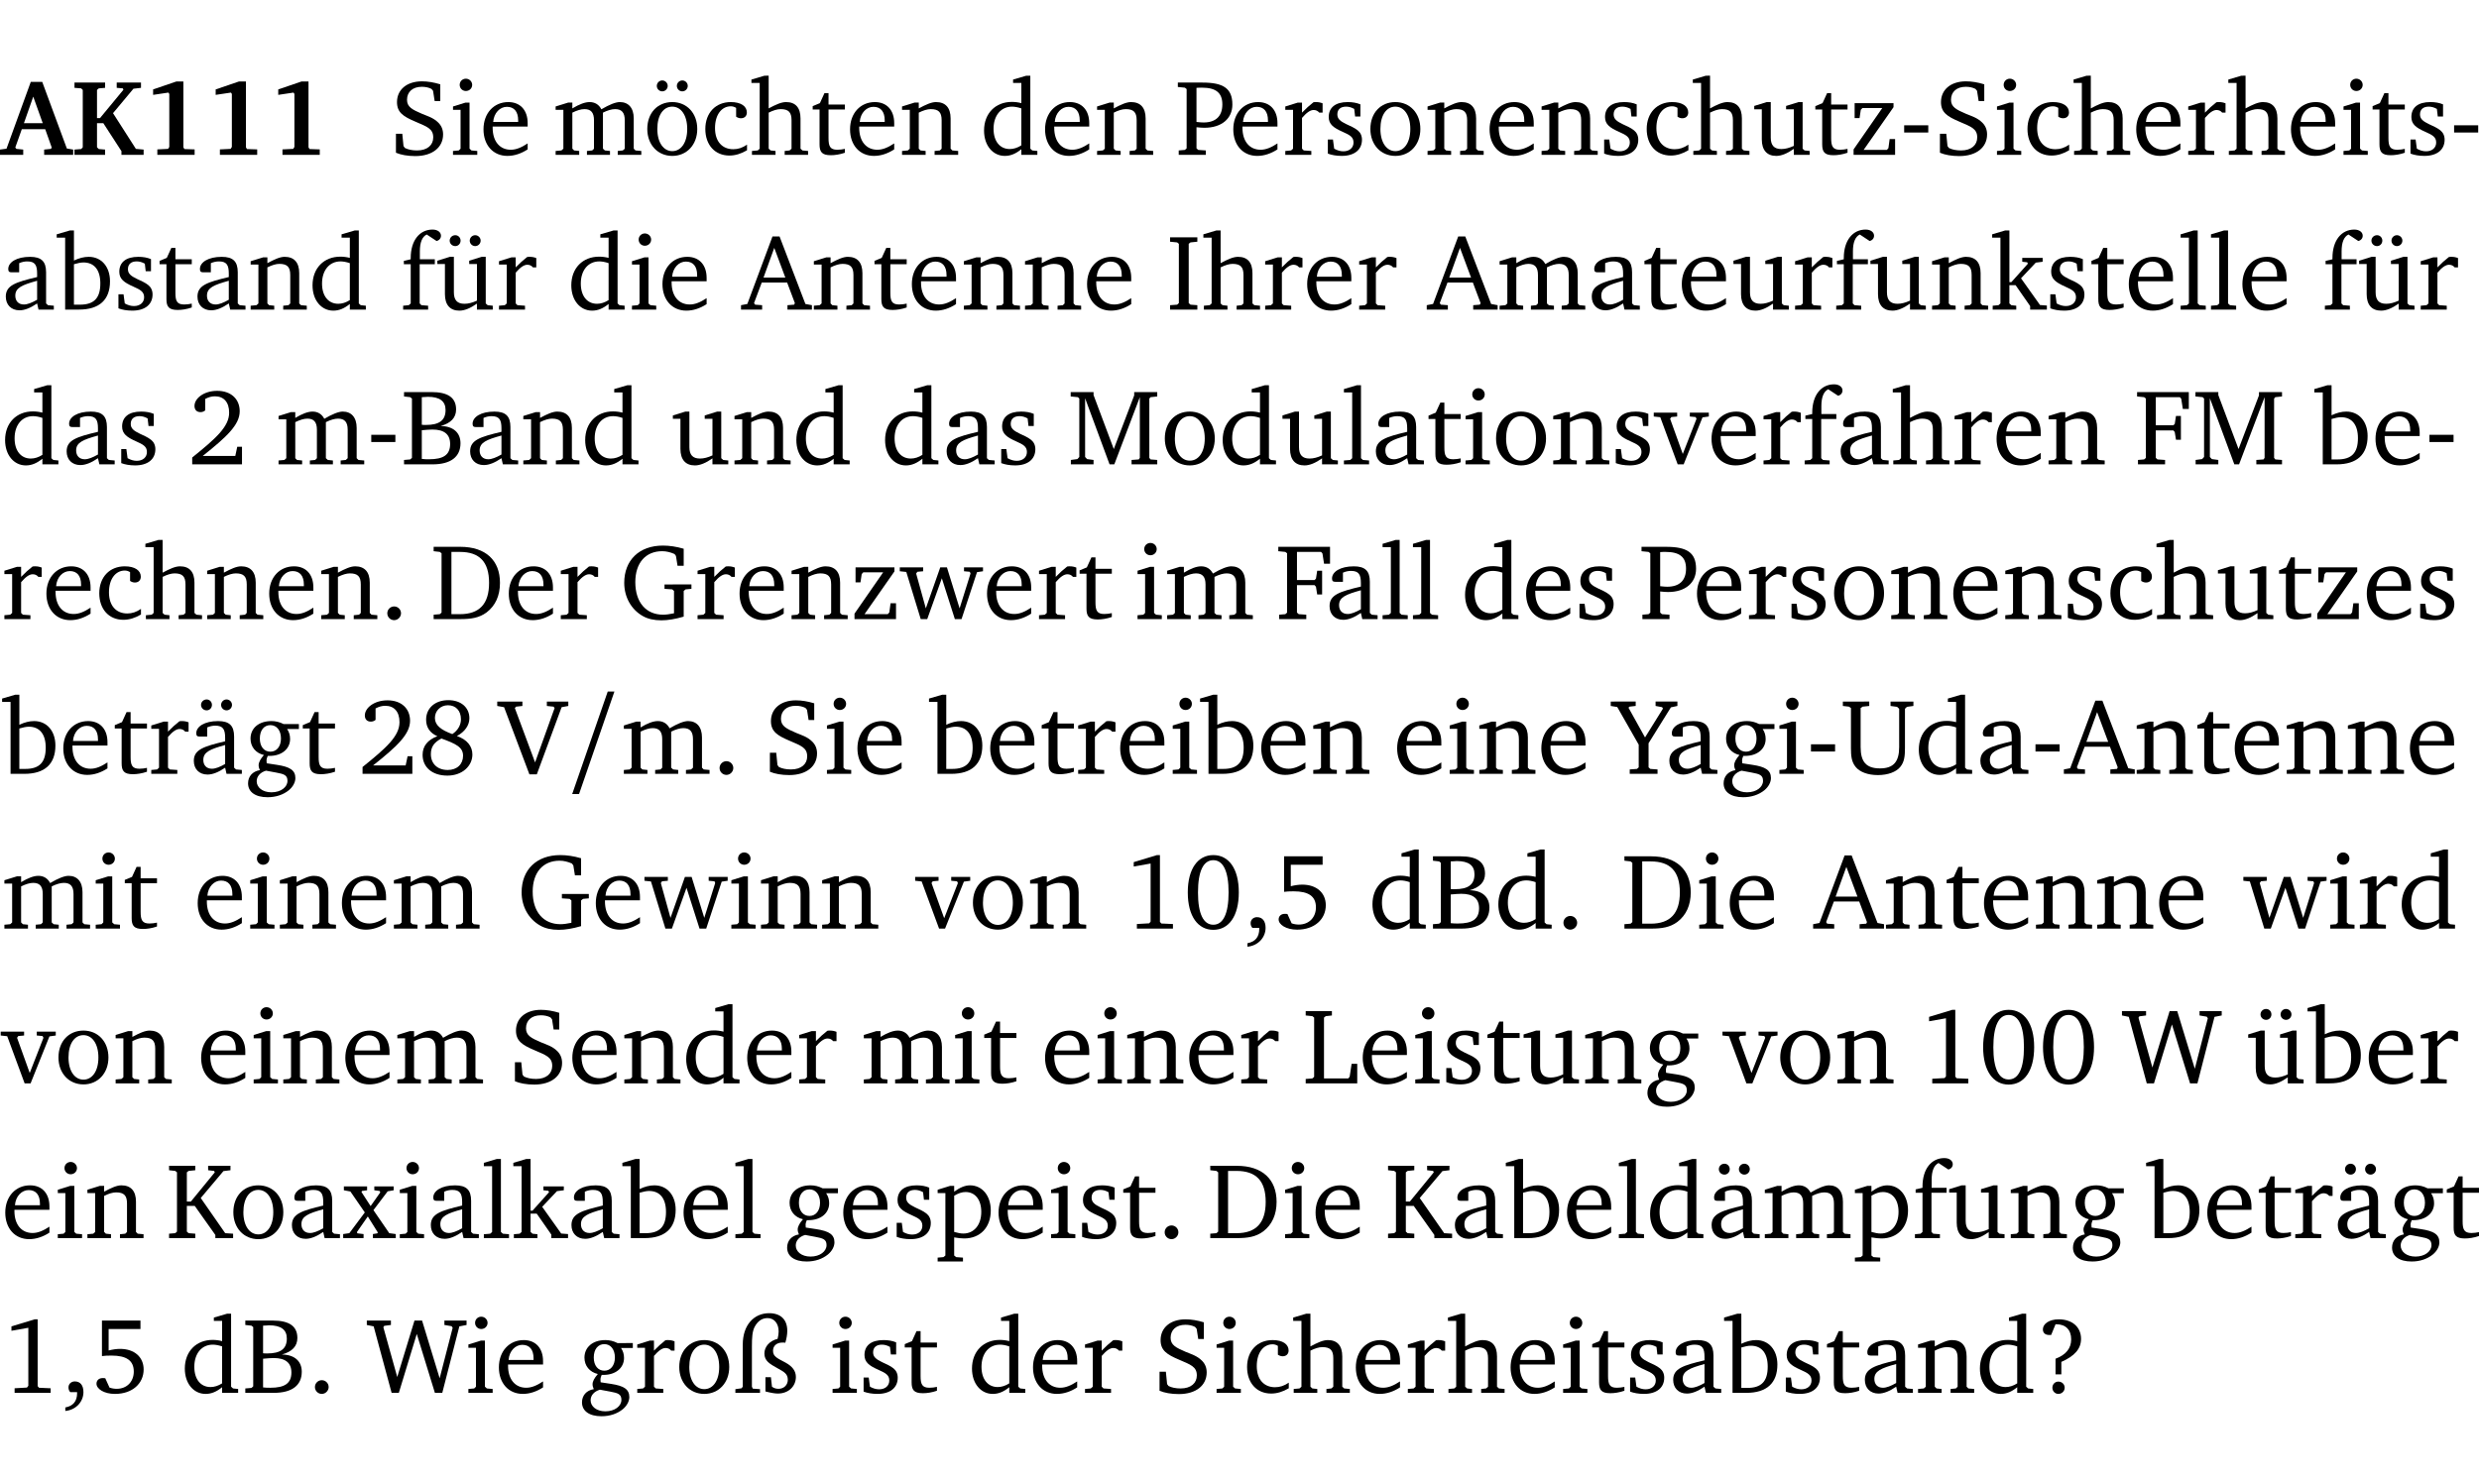 <?xml version="1.0" encoding="UTF-8" standalone="no"?>
<svg
   width="220.177pt"
   height="131.822pt"
   viewBox="0 0 220.177 131.822"
   version="1.2"
   id="svg1105"
   sodipodi:docname="bdba7869784f.pdf"
   xmlns:inkscape="http://www.inkscape.org/namespaces/inkscape"
   xmlns:sodipodi="http://sodipodi.sourceforge.net/DTD/sodipodi-0.dtd"
   xmlns:xlink="http://www.w3.org/1999/xlink"
   xmlns="http://www.w3.org/2000/svg"
   xmlns:svg="http://www.w3.org/2000/svg">
  <sodipodi:namedview
     id="namedview1107"
     pagecolor="#ffffff"
     bordercolor="#000000"
     borderopacity="0.25"
     inkscape:showpageshadow="2"
     inkscape:pageopacity="0.0"
     inkscape:pagecheckerboard="0"
     inkscape:deskcolor="#d1d1d1"
     inkscape:document-units="pt" />
  <defs
     id="defs178">
    <g
       id="g176">
      <symbol
         overflow="visible"
         id="glyph0-0">
        <path
           style="stroke:none"
           d=""
           id="path2" />
      </symbol>
      <symbol
         overflow="visible"
         id="glyph0-1">
        <path
           style="stroke:none"
           d="m 2.625,-6.484 -2.156,5.938 -0.578,0.078 V 0 h 2.062 V -0.469 L 1.344,-0.531 1.25,-0.656 1.828,-2.281 H 3.906 l 0.578,1.625 -0.062,0.125 -0.609,0.062 V 0 h 2.578 v -0.469 l -0.562,-0.094 -2.188,-5.922 z m 0.219,1.312 L 3.688,-2.812 H 2.016 Z m 0,0"
           id="path5" />
      </symbol>
      <symbol
         overflow="visible"
         id="glyph0-2">
        <path
           style="stroke:none"
           d="M 0.281,0 H 3 V -0.469 L 2.438,-0.516 2.281,-0.672 V -2.812 h 0.562 l 1.609,2.484 V 0 h 1.969 V -0.469 L 5.734,-0.531 3.703,-3.703 5.516,-5.875 6.188,-5.953 v -0.469 H 4.031 v 0.469 L 4.578,-5.906 4.625,-5.781 2.547,-3.266 H 2.281 v -2.5 L 2.438,-5.906 3,-5.953 v -0.469 H 0.281 v 0.469 L 0.875,-5.906 1.016,-5.766 v 5.094 L 0.875,-0.516 0.281,-0.469 Z m 0,0"
           id="path8" />
      </symbol>
      <symbol
         overflow="visible"
         id="glyph0-3">
        <path
           style="stroke:none"
           d="m 3.109,-6.516 -2.062,0.703 v 0.484 l 1.359,-0.203 0.078,0.125 v 4.703 L 2.375,-0.531 1.422,-0.484 V 0 h 3.312 v -0.484 l -0.906,-0.031 -0.094,-0.156 v -5.844 z m 0,0"
           id="path11" />
      </symbol>
      <symbol
         overflow="visible"
         id="glyph1-0">
        <path
           style="stroke:none"
           d=""
           id="path14" />
      </symbol>
      <symbol
         overflow="visible"
         id="glyph1-1">
        <path
           style="stroke:none"
           d="m 0.578,-0.188 c 0.438,0.188 1.031,0.297 1.719,0.297 1.531,0 2.469,-0.781 2.469,-1.922 0,-0.422 -0.141,-0.766 -0.422,-1.047 -0.438,-0.438 -0.953,-0.578 -1.438,-0.781 -0.875,-0.375 -1.344,-0.609 -1.344,-1.25 0,-0.703 0.5,-1.156 1.312,-1.156 0.328,0 0.609,0.062 0.859,0.188 L 3.875,-5.688 4.016,-4.781 h 0.5 V -6.266 C 3.953,-6.438 3.406,-6.531 2.891,-6.531 c -1.359,0 -2.219,0.75 -2.219,1.844 0,0.922 0.562,1.281 1.625,1.734 1.047,0.453 1.594,0.625 1.594,1.406 0,0.672 -0.516,1.156 -1.438,1.156 -0.438,0 -0.797,-0.078 -1.078,-0.219 L 1.25,-0.781 1.141,-1.875 h -0.562 z m 0,0"
           id="path17" />
      </symbol>
      <symbol
         overflow="visible"
         id="glyph1-2">
        <path
           style="stroke:none"
           d="m 1.469,-6.766 c -0.297,0 -0.547,0.234 -0.547,0.547 0,0.312 0.25,0.547 0.547,0.547 0.312,0 0.562,-0.234 0.562,-0.547 0,-0.297 -0.25,-0.547 -0.562,-0.547 z m -0.031,2.125 -1.109,0.344 V -4 H 1 v 3.453 L 0.844,-0.391 0.328,-0.344 V 0 h 2.156 V -0.344 L 1.969,-0.391 1.797,-0.547 v -4.094 z m 0,0"
           id="path20" />
      </symbol>
      <symbol
         overflow="visible"
         id="glyph1-3">
        <path
           style="stroke:none"
           d="m 4.281,-1.016 c -0.547,0.359 -1.016,0.562 -1.5,0.562 -0.969,0 -1.609,-0.734 -1.609,-1.953 0,-0.031 0,-0.078 0,-0.109 H 4.281 c 0,-0.109 0,-0.203 0,-0.297 0,-1.172 -0.672,-1.875 -1.719,-1.875 -1.281,0 -2.203,0.984 -2.203,2.422 0,1.406 0.859,2.359 2.125,2.359 0.609,0 1.219,-0.203 1.797,-0.578 z M 3.438,-2.922 H 1.219 c 0.062,-0.812 0.609,-1.344 1.219,-1.344 0.641,0 1,0.422 1,1.203 0,0.047 0,0.094 0,0.141 z m 0,0"
           id="path23" />
      </symbol>
      <symbol
         overflow="visible"
         id="glyph1-4">
        <path
           style="stroke:none"
           d="M 4.344,-4.047 C 4.125,-4.469 3.766,-4.688 3.297,-4.688 c -0.406,0 -0.906,0.188 -1.531,0.562 v -0.516 h -0.375 L 0.281,-4.297 V -4 h 0.688 v 3.453 L 0.797,-0.391 0.281,-0.344 V 0 H 2.375 V -0.344 L 1.922,-0.391 1.766,-0.547 V -3.75 C 2.188,-3.953 2.531,-4.062 2.844,-4.062 c 0.578,0 0.844,0.312 0.844,0.984 v 2.531 L 3.531,-0.391 3.062,-0.344 V 0 H 5.109 V -0.344 L 4.656,-0.391 4.484,-0.547 V -3.75 c 0.406,-0.203 0.781,-0.312 1.078,-0.312 0.594,0 0.859,0.312 0.859,0.984 v 2.531 L 6.25,-0.391 5.797,-0.344 V 0 h 2.094 V -0.344 L 7.375,-0.391 7.219,-0.547 v -2.688 c 0,-0.953 -0.484,-1.453 -1.234,-1.453 -0.375,0 -0.922,0.219 -1.641,0.641 z m 0,0"
           id="path26" />
      </symbol>
      <symbol
         overflow="visible"
         id="glyph1-5">
        <path
           style="stroke:none"
           d="m 2.578,-4.688 c -1.297,0 -2.219,0.953 -2.219,2.391 0,1.406 0.938,2.391 2.219,2.391 1.281,0 2.219,-0.984 2.219,-2.391 0,-1.422 -0.938,-2.391 -2.219,-2.391 z m 0,0.406 c 0.766,0 1.328,0.75 1.328,1.984 0,1.234 -0.562,1.969 -1.328,1.969 -0.766,0 -1.328,-0.75 -1.328,-1.969 0,-1.25 0.547,-1.984 1.328,-1.984 z M 1.688,-6.609 c -0.266,0 -0.484,0.219 -0.484,0.484 0,0.266 0.219,0.484 0.484,0.484 0.266,0 0.484,-0.219 0.484,-0.484 0,-0.266 -0.219,-0.484 -0.484,-0.484 z m 1.781,0 c -0.266,0 -0.484,0.219 -0.484,0.484 0,0.266 0.219,0.484 0.484,0.484 0.266,0 0.484,-0.219 0.484,-0.484 0,-0.266 -0.219,-0.484 -0.484,-0.484 z m 0,0"
           id="path29" />
      </symbol>
      <symbol
         overflow="visible"
         id="glyph1-6">
        <path
           style="stroke:none"
           d="m 4.062,-0.406 v -0.5 C 3.656,-0.625 3.266,-0.5 2.844,-0.5 c -0.984,0 -1.625,-0.688 -1.625,-1.875 0,-1.203 0.594,-1.938 1.406,-1.938 0.172,0 0.312,0.047 0.469,0.141 v 0.781 C 3.234,-3.297 3.375,-3.25 3.516,-3.25 c 0.328,0 0.531,-0.203 0.531,-0.516 C 4.047,-4.312 3.531,-4.688 2.625,-4.688 c -1.344,0 -2.266,0.953 -2.266,2.391 0,1.406 0.844,2.359 2.141,2.359 0.516,0 1.031,-0.156 1.562,-0.469 z m 0,0"
           id="path32" />
      </symbol>
      <symbol
         overflow="visible"
         id="glyph1-7">
        <path
           style="stroke:none"
           d="M 1.344,-7.031 0.188,-6.688 v 0.297 h 0.734 v 5.844 L 0.75,-0.391 0.234,-0.344 V 0 h 2.094 V -0.344 L 1.891,-0.391 1.719,-0.547 V -3.75 c 0.406,-0.203 0.766,-0.312 1.062,-0.312 0.703,0 0.969,0.281 0.969,0.984 v 2.531 l -0.172,0.156 -0.438,0.047 V 0 H 5.219 v -0.344 l -0.5,-0.047 -0.172,-0.156 v -2.688 c 0,-0.969 -0.453,-1.453 -1.281,-1.453 -0.422,0 -0.906,0.219 -1.547,0.562 v -2.906 z m 0,0"
           id="path35" />
      </symbol>
      <symbol
         overflow="visible"
         id="glyph1-8">
        <path
           style="stroke:none"
           d="m 0.844,-4.031 v 3.094 c 0,0.672 0.203,0.969 1,0.969 0.359,0 0.797,-0.062 1.25,-0.219 v -0.344 c -0.219,0.047 -0.438,0.078 -0.672,0.078 -0.656,0 -0.781,-0.328 -0.781,-1.047 V -4.031 H 3.094 v -0.438 H 1.641 V -5.484 H 1.281 L 0.875,-4.594 0.234,-4.328 v 0.297 z m 0,0"
           id="path38" />
      </symbol>
      <symbol
         overflow="visible"
         id="glyph1-9">
        <path
           style="stroke:none"
           d="M 0.281,0 H 2.375 V -0.344 L 1.922,-0.391 1.766,-0.547 V -3.75 c 0.406,-0.203 0.766,-0.312 1.062,-0.312 0.703,0 0.969,0.281 0.969,0.984 v 2.531 l -0.156,0.156 -0.469,0.047 V 0 h 2.094 V -0.344 L 4.75,-0.391 4.594,-0.547 v -2.688 c 0,-0.969 -0.469,-1.453 -1.297,-1.453 -0.406,0 -0.891,0.219 -1.531,0.562 v -0.516 h -0.375 L 0.281,-4.297 V -4 h 0.688 v 3.453 L 0.797,-0.391 0.281,-0.344 Z m 0,0"
           id="path41" />
      </symbol>
      <symbol
         overflow="visible"
         id="glyph1-10">
        <path
           style="stroke:none"
           d="M 3.656,-6.391 V -4.594 C 3.359,-4.672 3.078,-4.703 2.812,-4.703 c -1.453,0 -2.469,1.016 -2.469,2.547 0,1.344 0.797,2.25 1.844,2.25 0.531,0 0.984,-0.203 1.469,-0.594 V 0 H 5.078 V -0.344 L 4.625,-0.391 4.453,-0.547 V -7.031 H 4.094 L 2.922,-6.688 v 0.297 z m 0,5.547 C 3.312,-0.625 2.969,-0.516 2.625,-0.516 c -0.859,0 -1.438,-0.672 -1.438,-1.797 0,-1.203 0.672,-1.969 1.641,-1.969 0.219,0 0.516,0.047 0.828,0.156 z m 0,0"
           id="path44" />
      </symbol>
      <symbol
         overflow="visible"
         id="glyph1-11">
        <path
           style="stroke:none"
           d="M 0.312,0 H 2.719 V -0.391 L 2.047,-0.438 1.891,-0.578 v -1.875 c 0.297,0.031 0.531,0.047 0.703,0.047 1.547,0 2.484,-0.828 2.484,-2.062 0,-1.453 -0.828,-1.953 -2.656,-1.953 h -2.188 v 0.391 l 0.625,0.062 0.156,0.125 v 5.266 L 0.859,-0.438 0.312,-0.391 Z m 1.578,-2.922 v -3.031 C 2.062,-5.969 2.234,-5.969 2.375,-5.969 c 1.234,0 1.812,0.453 1.812,1.484 0,1.047 -0.578,1.609 -1.672,1.609 -0.141,0 -0.359,-0.016 -0.625,-0.047 z m 0,0"
           id="path47" />
      </symbol>
      <symbol
         overflow="visible"
         id="glyph1-12">
        <path
           style="stroke:none"
           d="m 0.281,0 h 2.312 V -0.344 L 1.922,-0.391 1.766,-0.547 V -3.281 c 0.391,-0.453 0.719,-0.703 1.031,-0.703 0.203,0 0.375,0.078 0.5,0.234 H 3.594 V -4.578 C 3.391,-4.656 3.219,-4.688 3.016,-4.688 c -0.078,0 -0.156,0 -0.234,0.016 C 2.438,-4.406 2.094,-4.094 1.766,-3.75 v -0.891 h -0.375 L 0.281,-4.297 V -4 h 0.688 v 3.453 L 0.797,-0.391 0.281,-0.344 Z m 0,0"
           id="path50" />
      </symbol>
      <symbol
         overflow="visible"
         id="glyph1-13">
        <path
           style="stroke:none"
           d="M 3.297,-4.484 C 2.969,-4.625 2.594,-4.688 2.172,-4.688 c -1.094,0 -1.688,0.484 -1.688,1.328 0,0.641 0.422,0.953 1.234,1.312 0.625,0.281 0.969,0.453 0.969,0.953 0,0.453 -0.344,0.781 -0.906,0.781 -0.266,0 -0.531,-0.078 -0.812,-0.234 l -0.109,-0.812 H 0.406 v 1.25 c 0.328,0.125 0.75,0.203 1.234,0.203 1.125,0 1.797,-0.547 1.797,-1.438 0,-0.359 -0.141,-0.641 -0.375,-0.828 -0.312,-0.25 -0.672,-0.391 -1,-0.547 C 1.516,-2.984 1.25,-3.188 1.25,-3.594 c 0,-0.438 0.281,-0.688 0.781,-0.688 0.234,0 0.469,0.062 0.719,0.203 l 0.078,0.672 h 0.469 z m 0,0"
           id="path53" />
      </symbol>
      <symbol
         overflow="visible"
         id="glyph1-14">
        <path
           style="stroke:none"
           d="m 2.578,-4.688 c -1.297,0 -2.219,0.953 -2.219,2.391 0,1.406 0.938,2.391 2.219,2.391 1.281,0 2.219,-0.984 2.219,-2.391 0,-1.422 -0.938,-2.391 -2.219,-2.391 z m 0,0.406 c 0.766,0 1.328,0.75 1.328,1.984 0,1.234 -0.562,1.969 -1.328,1.969 -0.766,0 -1.328,-0.75 -1.328,-1.969 0,-1.25 0.547,-1.984 1.328,-1.984 z m 0,0"
           id="path56" />
      </symbol>
      <symbol
         overflow="visible"
         id="glyph1-15">
        <path
           style="stroke:none"
           d="M 1.359,-4.688 0.25,-4.344 v 0.297 H 0.922 V -1.375 c 0,0.969 0.469,1.469 1.281,1.469 0.469,0 0.984,-0.219 1.562,-0.625 V 0 h 1.406 V -0.344 L 4.719,-0.391 4.547,-0.547 V -4.688 H 4.188 l -1.109,0.344 v 0.297 h 0.688 v 3.25 C 3.359,-0.609 3,-0.516 2.656,-0.516 c -0.641,0 -0.938,-0.328 -0.938,-1.016 V -4.688 Z m 0,0"
           id="path59" />
      </symbol>
      <symbol
         overflow="visible"
         id="glyph1-16">
        <path
           style="stroke:none"
           d="M 0.438,0 H 4.125 V -1.406 H 3.641 L 3.531,-0.594 3.391,-0.438 h -2.062 l 2.656,-3.797 V -4.594 H 0.531 v 1.328 h 0.438 L 1.078,-4 1.219,-4.156 H 2.984 L 0.438,-0.484 Z m 0,0"
           id="path62" />
      </symbol>
      <symbol
         overflow="visible"
         id="glyph1-17">
        <path
           style="stroke:none"
           d="m 0.453,-2.625 v 0.641 H 2.594 V -2.625 Z m 0,0"
           id="path65" />
      </symbol>
      <symbol
         overflow="visible"
         id="glyph1-18">
        <path
           style="stroke:none"
           d="M 3.188,-0.547 3.312,0 H 4.672 V -0.344 L 4.156,-0.391 3.984,-0.547 V -3.312 c 0,-0.969 -0.422,-1.375 -1.422,-1.375 -1.203,0 -1.938,0.484 -1.938,1.078 0,0.219 0.078,0.297 0.297,0.297 H 1.594 V -4.125 c 0.25,-0.109 0.484,-0.156 0.719,-0.156 0.688,0 0.875,0.328 0.875,1.078 v 0.312 C 1.281,-2.438 0.406,-2.156 0.406,-1.156 c 0,0.719 0.469,1.219 1.219,1.219 0.453,0 0.969,-0.203 1.562,-0.609 z m 0,-0.328 C 2.719,-0.609 2.328,-0.453 2.016,-0.453 1.531,-0.453 1.25,-0.766 1.25,-1.234 1.25,-1.938 1.844,-2.188 3.188,-2.562 Z m 0,0"
           id="path68" />
      </symbol>
      <symbol
         overflow="visible"
         id="glyph1-19">
        <path
           style="stroke:none"
           d="M 1.25,-7.031 0.078,-6.688 v 0.297 h 0.75 V 0 h 1.219 C 3.875,0 4.812,-0.875 4.812,-2.516 4.812,-3.812 4.047,-4.688 2.922,-4.688 c -0.422,0 -0.844,0.109 -1.312,0.328 V -7.031 Z M 1.609,-0.438 V -4.031 C 1.938,-4.125 2.219,-4.188 2.453,-4.188 c 0.953,0 1.5,0.656 1.5,1.859 0,1.312 -0.562,1.891 -1.812,1.891 -0.047,0 -0.234,0 -0.531,0 z m 0,0"
           id="path71" />
      </symbol>
      <symbol
         overflow="visible"
         id="glyph1-20">
        <path
           style="stroke:none"
           d="M 0.281,0 H 2.5 V -0.344 L 1.906,-0.391 1.75,-0.547 V -4.031 h 1.344 v -0.438 H 1.766 v -0.703 c 0,-0.797 0.203,-1.297 0.609,-1.5 L 3.25,-6.094 c 0.25,-0.062 0.391,-0.25 0.391,-0.469 0,-0.312 -0.297,-0.547 -0.75,-0.547 -1.125,0 -1.938,0.938 -1.938,2.531 0,0.031 0,0.062 0,0.109 L 0.344,-4.328 v 0.297 h 0.609 v 3.484 l -0.172,0.156 -0.5,0.047 z m 0,0"
           id="path74" />
      </symbol>
      <symbol
         overflow="visible"
         id="glyph1-21">
        <path
           style="stroke:none"
           d="M 1.359,-4.688 0.25,-4.344 v 0.297 H 0.922 V -1.375 c 0,0.969 0.469,1.469 1.281,1.469 0.469,0 0.984,-0.219 1.562,-0.625 V 0 h 1.406 V -0.344 L 4.719,-0.391 4.547,-0.547 V -4.688 H 4.188 l -1.109,0.344 v 0.297 h 0.688 v 3.25 C 3.359,-0.609 3,-0.516 2.656,-0.516 c -0.641,0 -0.938,-0.328 -0.938,-1.016 V -4.688 Z M 1.844,-6.609 c -0.281,0 -0.5,0.219 -0.5,0.484 0,0.266 0.219,0.484 0.5,0.484 0.266,0 0.469,-0.219 0.469,-0.484 0,-0.266 -0.203,-0.484 -0.469,-0.484 z m 1.766,0 c -0.266,0 -0.484,0.219 -0.484,0.484 0,0.266 0.219,0.484 0.484,0.484 0.266,0 0.484,-0.219 0.484,-0.484 0,-0.266 -0.219,-0.484 -0.484,-0.484 z m 0,0"
           id="path77" />
      </symbol>
      <symbol
         overflow="visible"
         id="glyph1-22">
        <path
           style="stroke:none"
           d="m 2.719,-6.5 -2.234,6 -0.562,0.109 V 0 h 1.875 v -0.391 l -0.625,-0.047 -0.094,-0.141 0.688,-1.828 h 2.25 l 0.688,1.828 -0.062,0.141 -0.594,0.047 V 0 H 6.219 V -0.391 L 5.641,-0.5 3.344,-6.5 Z M 2.875,-5.484 3.859,-2.844 h -1.938 z m 0,0"
           id="path80" />
      </symbol>
      <symbol
         overflow="visible"
         id="glyph1-23">
        <path
           style="stroke:none"
           d="M 0.328,0 H 2.75 V -0.391 L 2.141,-0.438 1.984,-0.578 V -5.844 l 0.156,-0.125 L 2.75,-6.031 V -6.422 H 0.328 v 0.391 l 0.625,0.062 0.156,0.125 v 5.266 l -0.156,0.141 -0.625,0.047 z m 0,0"
           id="path83" />
      </symbol>
      <symbol
         overflow="visible"
         id="glyph1-24">
        <path
           style="stroke:none"
           d="m 0.234,0 h 2.094 v -0.344 l -0.438,-0.047 -0.172,-0.156 v -1.625 H 2.266 L 3.562,-0.312 V 0 H 5.047 V -0.359 L 4.438,-0.406 2.75,-2.781 4.062,-4.172 4.672,-4.25 v -0.344 h -1.812 V -4.25 l 0.438,0.047 0.062,0.125 -1.469,1.641 H 1.719 v -4.594 h -0.375 L 0.188,-6.688 v 0.297 h 0.734 v 5.844 L 0.75,-0.391 0.234,-0.344 Z m 0,0"
           id="path86" />
      </symbol>
      <symbol
         overflow="visible"
         id="glyph1-25">
        <path
           style="stroke:none"
           d="M 0.266,0 H 2.5 V -0.344 L 1.953,-0.391 1.781,-0.547 V -7.031 H 1.422 l -1.156,0.344 v 0.297 H 1 v 5.844 l -0.172,0.156 -0.562,0.047 z m 0,0"
           id="path89" />
      </symbol>
      <symbol
         overflow="visible"
         id="glyph1-26">
        <path
           style="stroke:none"
           d="m 1.344,-0.75 c 2.125,-1.688 3.281,-2.766 3.281,-3.969 0,-1.078 -0.766,-1.812 -2,-1.812 -1.188,0 -2.016,0.672 -2.016,1.344 0,0.328 0.188,0.547 0.531,0.547 0.156,0 0.297,-0.047 0.422,-0.156 V -5.812 c 0.297,-0.156 0.562,-0.234 0.859,-0.234 0.797,0 1.266,0.531 1.266,1.453 0,1.25 -1.188,2.297 -3.281,3.984 V 0 H 4.828 V -1.562 H 4.406 L 4.234,-0.75 Z m 0,0"
           id="path92" />
      </symbol>
      <symbol
         overflow="visible"
         id="glyph1-27">
        <path
           style="stroke:none"
           d="m 0.312,-6.422 v 0.391 l 0.547,0.062 0.156,0.125 v 5.266 L 0.859,-0.438 0.312,-0.391 V 0 h 2.531 c 1.625,0 2.484,-0.672 2.484,-1.875 0,-0.938 -0.641,-1.516 -1.766,-1.531 0.906,-0.25 1.375,-0.734 1.375,-1.469 0,-1.047 -0.719,-1.547 -2.188,-1.547 z m 1.578,2.906 V -5.969 C 2.125,-5.969 2.297,-6 2.422,-6 3.484,-6 4,-5.609 4,-4.828 4,-3.906 3.438,-3.5 2.25,-3.5 c -0.125,0 -0.234,0 -0.359,-0.016 z m 0,3.031 V -3.031 c 0.359,-0.031 0.688,-0.062 0.938,-0.062 1.047,0 1.578,0.422 1.578,1.281 0,0.969 -0.594,1.359 -1.875,1.359 -0.203,0 -0.422,0 -0.641,-0.031 z m 0,0"
           id="path95" />
      </symbol>
      <symbol
         overflow="visible"
         id="glyph1-28">
        <path
           style="stroke:none"
           d="M 0.297,0 H 2.312 V -0.391 L 1.734,-0.469 1.562,-0.656 V -5.875 L 3.734,0 H 4.156 l 2.266,-5.969 v 5.391 L 6.328,-0.438 5.688,-0.391 V 0 H 7.969 V -0.391 L 7.375,-0.438 7.266,-0.578 V -5.844 L 7.375,-5.969 7.969,-6.031 V -6.422 H 5.922 V -6.125 L 4.109,-1.359 2.312,-6.156 V -6.422 H 0.281 v 0.391 l 0.641,0.062 0.125,0.125 v 5.188 L 0.875,-0.469 0.297,-0.391 Z m 0,0"
           id="path98" />
      </symbol>
      <symbol
         overflow="visible"
         id="glyph1-29">
        <path
           style="stroke:none"
           d="M -0.047,-4.594 V -4.25 L 0.531,-4.188 2.078,0 h 0.531 L 4.281,-4.172 4.844,-4.25 V -4.594 H 3.156 V -4.25 l 0.516,0.047 0.078,0.156 -1.219,3.125 -1.125,-3.125 0.109,-0.156 L 2.031,-4.25 v -0.344 z m 0,0"
           id="path101" />
      </symbol>
      <symbol
         overflow="visible"
         id="glyph1-30">
        <path
           style="stroke:none"
           d="M 0.312,0 H 2.719 V -0.391 L 2.047,-0.438 1.891,-0.578 v -2.438 h 1.562 L 3.578,-2.875 3.688,-2.188 H 4.125 V -4.297 H 3.688 l -0.109,0.703 -0.125,0.125 h -1.562 v -2.5 H 4.031 l 0.125,0.141 0.141,0.906 h 0.531 v -1.5 h -4.594 v 0.391 l 0.625,0.062 0.156,0.125 v 5.266 L 0.859,-0.438 0.312,-0.391 Z m 0,0"
           id="path104" />
      </symbol>
      <symbol
         overflow="visible"
         id="glyph1-31">
        <path
           style="stroke:none"
           d="M 1.328,-1.125 C 1,-1.125 0.719,-0.859 0.719,-0.516 0.719,-0.172 1,0.094 1.328,0.094 1.656,0.094 1.938,-0.188 1.938,-0.516 1.938,-0.859 1.656,-1.125 1.328,-1.125 Z m 0,0"
           id="path107" />
      </symbol>
      <symbol
         overflow="visible"
         id="glyph1-32">
        <path
           style="stroke:none"
           d="M 2.672,-6.422 H 0.312 v 0.391 l 0.547,0.062 0.156,0.125 v 5.266 L 0.859,-0.438 0.312,-0.391 V 0 h 2.359 c 0.969,0 1.688,-0.109 2.344,-0.594 0.781,-0.594 1.188,-1.484 1.188,-2.625 0,-2 -1.266,-3.203 -3.531,-3.203 z m -0.781,0.453 h 0.75 c 1.75,0 2.594,0.891 2.594,2.75 0,1.859 -0.844,2.781 -2.594,2.781 h -0.75 z m 0,0"
           id="path110" />
      </symbol>
      <symbol
         overflow="visible"
         id="glyph1-33">
        <path
           style="stroke:none"
           d="M 3.984,-3.078 V -2.688 l 0.688,0.047 L 4.828,-2.5 v 1.984 c -0.375,0.078 -0.703,0.125 -0.969,0.125 -1.5,0 -2.469,-1.078 -2.469,-2.891 0,-1.719 0.922,-2.75 2.391,-2.75 0.375,0 0.734,0.094 1.094,0.25 L 5,-5.609 l 0.141,0.875 H 5.688 V -6.25 C 5.047,-6.438 4.422,-6.531 3.844,-6.531 c -2.109,0 -3.438,1.297 -3.438,3.312 0,1.266 0.625,2.375 1.656,2.953 0.438,0.25 1,0.375 1.641,0.375 C 4.281,0.109 4.938,0 5.688,-0.219 V -2.5 L 5.859,-2.641 6.375,-2.688 v -0.391 z m 0,0"
           id="path113" />
      </symbol>
      <symbol
         overflow="visible"
         id="glyph1-34">
        <path
           style="stroke:none"
           d="M -0.016,-4.594 V -4.25 L 0.562,-4.188 1.844,0 H 2.422 L 3.719,-3.625 4.875,0 H 5.469 L 6.844,-4.172 7.375,-4.25 V -4.594 H 5.688 V -4.25 l 0.516,0.047 0.062,0.156 -0.969,3.094 -1.125,-3.641 H 3.578 L 2.297,-0.953 1.438,-4.047 1.547,-4.203 2.062,-4.25 v -0.344 z m 0,0"
           id="path116" />
      </symbol>
      <symbol
         overflow="visible"
         id="glyph1-35">
        <path
           style="stroke:none"
           d="M 3.188,-0.547 3.312,0 H 4.672 V -0.344 L 4.156,-0.391 3.984,-0.547 V -3.312 c 0,-0.969 -0.422,-1.375 -1.422,-1.375 -1.203,0 -1.938,0.484 -1.938,1.078 0,0.219 0.078,0.297 0.297,0.297 H 1.594 V -4.125 c 0.25,-0.109 0.484,-0.156 0.719,-0.156 0.688,0 0.875,0.328 0.875,1.078 v 0.312 C 1.281,-2.438 0.406,-2.156 0.406,-1.156 c 0,0.719 0.469,1.219 1.219,1.219 0.453,0 0.969,-0.203 1.562,-0.609 z m 0,-0.328 C 2.719,-0.609 2.328,-0.453 2.016,-0.453 1.531,-0.453 1.25,-0.766 1.25,-1.234 1.25,-1.938 1.844,-2.188 3.188,-2.562 Z M 1.547,-6.609 c -0.281,0 -0.5,0.219 -0.5,0.484 0,0.266 0.219,0.484 0.5,0.484 0.266,0 0.469,-0.219 0.469,-0.484 0,-0.266 -0.203,-0.484 -0.469,-0.484 z m 1.766,0 c -0.266,0 -0.484,0.219 -0.484,0.484 0,0.266 0.219,0.484 0.484,0.484 0.266,0 0.484,-0.219 0.484,-0.484 0,-0.266 -0.219,-0.484 -0.484,-0.484 z m 0,0"
           id="path119" />
      </symbol>
      <symbol
         overflow="visible"
         id="glyph1-36">
        <path
           style="stroke:none"
           d="M 3.531,-4.422 C 3.172,-4.609 2.812,-4.688 2.453,-4.688 c -1.141,0 -1.859,0.641 -1.859,1.562 0,0.719 0.453,1.281 1.188,1.453 -0.312,0.359 -0.469,0.656 -0.469,0.906 0,0.156 0.047,0.297 0.109,0.438 C 0.766,-0.219 0.375,0.234 0.375,0.844 0.375,1.609 1.016,2.078 2.109,2.078 2.844,2.078 3.5,1.859 4,1.453 4.375,1.141 4.578,0.734 4.578,0.375 c 0,-0.703 -0.5,-1 -1.625,-1.172 L 2.031,-0.938 c 0,-0.109 -0.016,-0.188 -0.016,-0.234 0,-0.141 0.047,-0.297 0.109,-0.422 0.062,0 0.109,0 0.156,0 1.109,0 1.828,-0.641 1.828,-1.5 0,-0.328 -0.078,-0.609 -0.266,-0.891 h 1.047 v -0.438 z m -1.172,0.094 c 0.547,0 0.938,0.453 0.938,1.188 0,0.719 -0.391,1.172 -0.938,1.172 -0.562,0 -0.938,-0.453 -0.938,-1.172 0,-0.734 0.375,-1.188 0.938,-1.188 z M 1.969,-0.281 2.891,-0.109 C 3.562,0.016 3.875,0.109 3.875,0.625 c 0,0.547 -0.578,1.016 -1.422,1.016 -0.797,0 -1.312,-0.438 -1.312,-0.984 0,-0.422 0.297,-0.781 0.828,-0.938 z m 0,0"
           id="path122" />
      </symbol>
      <symbol
         overflow="visible"
         id="glyph1-37">
        <path
           style="stroke:none"
           d="m 3.062,-3.531 c -1.031,-0.375 -1.547,-0.797 -1.547,-1.438 0,-0.625 0.5,-1.125 1.156,-1.125 0.703,0 1.156,0.484 1.156,1.25 0,0.5 -0.266,0.984 -0.766,1.312 z m 0.406,0.172 c 0.703,-0.375 1.109,-0.953 1.109,-1.578 0,-0.938 -0.719,-1.609 -1.875,-1.609 -1.188,0 -1.969,0.719 -1.969,1.734 0,0.688 0.344,1.188 1,1.469 -0.875,0.328 -1.312,0.891 -1.312,1.656 0,1.078 0.828,1.844 2.203,1.844 1.328,0 2.219,-0.859 2.219,-1.875 0,-0.734 -0.469,-1.328 -1.375,-1.641 z m -1.375,0.219 c 1.281,0.469 1.922,0.766 1.922,1.531 0,0.75 -0.531,1.266 -1.359,1.266 -0.922,0 -1.5,-0.562 -1.5,-1.406 0,-0.641 0.281,-1.047 0.938,-1.391 z m 0,0"
           id="path125" />
      </symbol>
      <symbol
         overflow="visible"
         id="glyph1-38">
        <path
           style="stroke:none"
           d="m -0.219,-6.422 v 0.391 l 0.609,0.109 2.25,5.969 h 0.656 L 5.5,-5.922 6.094,-6.031 V -6.422 H 4.188 v 0.391 l 0.594,0.062 0.094,0.125 -1.734,4.828 -1.797,-4.828 0.109,-0.125 0.562,-0.062 v -0.391 z m 0,0"
           id="path128" />
      </symbol>
      <symbol
         overflow="visible"
         id="glyph1-39">
        <path
           style="stroke:none"
           d="m -0.125,-6.422 v 0.391 l 0.578,0.094 1.906,3.344 v 2.016 L 2.203,-0.438 1.562,-0.391 V 0 H 4.031 V -0.391 L 3.391,-0.438 3.234,-0.578 V -2.719 l 1.984,-3.188 0.578,-0.125 v -0.391 h -1.938 v 0.391 l 0.578,0.109 0.078,0.125 -1.594,2.562 -1.469,-2.641 0.094,-0.094 0.547,-0.062 v -0.391 z m 0,0"
           id="path131" />
      </symbol>
      <symbol
         overflow="visible"
         id="glyph1-40">
        <path
           style="stroke:none"
           d="m 0.234,-6.422 v 0.391 l 0.547,0.062 0.172,0.125 v 3.547 c 0,0.703 0.047,1.234 0.422,1.688 0.359,0.438 1.062,0.719 1.969,0.719 0.906,0 1.625,-0.281 1.984,-0.719 C 5.703,-1.062 5.75,-1.594 5.75,-2.297 V -5.781 L 5.922,-5.953 6.5,-6.031 V -6.422 H 4.469 v 0.391 l 0.578,0.078 0.188,0.172 V -2.375 c 0,1.297 -0.5,1.891 -1.703,1.891 -1.234,0 -1.719,-0.594 -1.719,-1.891 v -3.469 l 0.172,-0.125 0.594,-0.062 v -0.391 z m 0,0"
           id="path134" />
      </symbol>
      <symbol
         overflow="visible"
         id="glyph1-41">
        <path
           style="stroke:none"
           d="m 2.969,-6.531 -2.062,0.625 v 0.391 l 1.5,-0.266 V -0.625 l -0.125,0.156 -1.094,0.062 V 0 h 3.203 v -0.406 l -1.031,-0.047 -0.125,-0.141 v -5.938 z m 0,0"
           id="path137" />
      </symbol>
      <symbol
         overflow="visible"
         id="glyph1-42">
        <path
           style="stroke:none"
           d="m 2.656,-6.531 c -1.359,0 -2.266,1.203 -2.266,3.312 0,2.125 0.906,3.328 2.266,3.328 1.375,0 2.266,-1.203 2.266,-3.328 0,-2.109 -0.891,-3.312 -2.266,-3.312 z m 0,0.453 c 0.875,0 1.359,0.969 1.359,2.859 0,1.906 -0.484,2.875 -1.359,2.875 -0.875,0 -1.359,-0.969 -1.359,-2.859 0,-1.906 0.484,-2.875 1.359,-2.875 z m 0,0"
           id="path140" />
      </symbol>
      <symbol
         overflow="visible"
         id="glyph1-43">
        <path
           style="stroke:none"
           d="m 0.375,1.609 c 0.969,-0.094 1.609,-0.844 1.609,-1.672 0,-0.609 -0.281,-0.953 -0.766,-0.953 -0.312,0 -0.562,0.219 -0.562,0.531 0,0.172 0.047,0.297 0.156,0.422 h 0.609 c 0,0.031 0,0.078 0,0.094 0,0.703 -0.344,1.141 -1.047,1.266 z m 0,0"
           id="path143" />
      </symbol>
      <symbol
         overflow="visible"
         id="glyph1-44">
        <path
           style="stroke:none"
           d="m 0.969,-6.422 v 3.156 C 1.172,-3.297 1.453,-3.312 1.812,-3.312 c 1.328,0 1.984,0.438 1.984,1.422 0,0.891 -0.609,1.531 -1.516,1.531 -0.203,0 -0.422,-0.031 -0.641,-0.109 l -0.375,-0.828 C 1.172,-1.312 1.094,-1.312 1.031,-1.312 c -0.328,0 -0.547,0.203 -0.547,0.5 0,0.453 0.656,0.906 1.641,0.906 1.562,0 2.547,-0.938 2.547,-2.172 0,-1.094 -0.812,-1.828 -2.094,-1.828 -0.297,0 -0.641,0.047 -1.016,0.141 v -1.906 h 2.828 v -0.75 z m 0,0"
           id="path146" />
      </symbol>
      <symbol
         overflow="visible"
         id="glyph1-45">
        <path
           style="stroke:none"
           d="M 0.266,0 H 4.844 v -1.734 h -0.5 l -0.172,1.141 -0.125,0.156 h -2.156 v -5.406 l 0.156,-0.125 0.547,-0.062 V -6.422 H 0.266 v 0.391 l 0.594,0.062 0.156,0.125 v 5.266 l -0.156,0.141 -0.594,0.047 z m 0,0"
           id="path149" />
      </symbol>
      <symbol
         overflow="visible"
         id="glyph1-46">
        <path
           style="stroke:none"
           d="M 2.203,0 H 2.844 L 4.438,-5.234 6.047,0 h 0.656 l 1.516,-5.906 0.641,-0.125 v -0.391 h -1.969 v 0.391 l 0.641,0.109 0.094,0.141 -1.156,4.484 -1.562,-5.125 H 4.234 l -1.531,5.016 -1.234,-4.422 0.078,-0.125 0.594,-0.078 V -6.422 H 0 v 0.391 l 0.609,0.125 z m 0,0"
           id="path152" />
      </symbol>
      <symbol
         overflow="visible"
         id="glyph1-47">
        <path
           style="stroke:none"
           d="M 0.312,0 H 2.641 V -0.391 L 2.047,-0.438 1.891,-0.578 v -2.281 H 2.594 L 4.422,-0.281 V 0 H 6 V -0.391 L 5.297,-0.438 3.125,-3.562 5.141,-5.953 5.766,-6.031 V -6.422 H 3.781 v 0.391 l 0.531,0.062 0.062,0.125 L 2.25,-3.25 H 1.891 v -2.594 l 0.156,-0.125 0.594,-0.062 V -6.422 H 0.312 v 0.391 l 0.547,0.062 0.156,0.125 v 5.266 L 0.859,-0.438 0.312,-0.391 Z m 0,0"
           id="path155" />
      </symbol>
      <symbol
         overflow="visible"
         id="glyph1-48">
        <path
           style="stroke:none"
           d="M 0.172,-4.594 V -4.25 L 0.75,-4.141 2.031,-2.281 0.656,-0.438 0.109,-0.359 V 0 h 1.812 V -0.359 L 1.375,-0.422 1.328,-0.531 2.297,-1.922 3.188,-0.5 3.141,-0.422 2.75,-0.359 V 0 H 4.781 V -0.359 L 4.203,-0.438 2.797,-2.484 4.062,-4.156 4.594,-4.25 V -4.594 H 2.875 V -4.25 l 0.469,0.062 0.062,0.125 -0.859,1.219 -0.812,-1.25 L 1.781,-4.188 2.234,-4.25 v -0.344 z m 0,0"
           id="path158" />
      </symbol>
      <symbol
         overflow="visible"
         id="glyph1-49">
        <path
           style="stroke:none"
           d="m 0.219,2.078 h 2.25 V 1.734 L 1.859,1.688 1.688,1.547 V -0.062 C 2.047,0 2.344,0.031 2.578,0.031 4,0.031 4.938,-0.953 4.938,-2.453 4.938,-3.797 4.156,-4.688 3.094,-4.688 2.656,-4.688 2.203,-4.5 1.688,-4.125 V -4.641 H 1.328 L 0.219,-4.297 V -4 h 0.688 V 1.547 L 0.734,1.688 0.219,1.734 Z m 1.469,-2.625 v -3.219 c 0.375,-0.219 0.688,-0.328 1.016,-0.328 0.828,0 1.391,0.656 1.391,1.766 0,1.172 -0.656,1.922 -1.594,1.922 -0.219,0 -0.484,-0.047 -0.812,-0.141 z m 0,0"
           id="path161" />
      </symbol>
      <symbol
         overflow="visible"
         id="glyph1-50">
        <path
           style="stroke:none"
           d="m 4.625,-4.453 c 0.109,-0.375 0.172,-0.719 0.172,-1.062 0,-1 -0.594,-1.562 -1.609,-1.562 -1.375,0 -2.344,1.078 -2.344,2.781 v 3.75 L 0.734,-0.406 0.188,-0.328 V 0 H 2.375 V -0.328 L 1.734,-0.375 1.656,-0.547 V -4.125 c 0,-0.766 0.031,-1.344 0.25,-1.75 0.281,-0.516 0.656,-0.766 1.141,-0.766 0.578,0 0.984,0.469 0.984,1.188 0,0.188 -0.031,0.406 -0.094,0.656 C 3.219,-4.625 2.766,-4.094 2.766,-3.5 c 0,0.656 0.453,0.922 1.188,1.328 0.562,0.312 0.891,0.484 0.891,1.016 0,0.438 -0.328,0.797 -0.828,0.797 -0.234,0 -0.406,-0.062 -0.578,-0.188 L 3.344,-1.391 H 2.859 V -0.125 C 3.344,0 3.703,0.062 3.953,0.062 c 0.969,0 1.609,-0.656 1.609,-1.469 0,-0.531 -0.297,-0.938 -0.922,-1.281 -0.688,-0.375 -1.109,-0.516 -1.109,-1.047 0,-0.438 0.312,-0.734 0.859,-0.734 0.062,0 0.141,0 0.234,0.016 z m 0,0"
           id="path164" />
      </symbol>
      <symbol
         overflow="visible"
         id="glyph1-51">
        <path
           style="stroke:none"
           d="m 2.172,-2.75 c 1.172,-0.516 1.75,-1.156 1.75,-2.047 0,-1.031 -0.766,-1.734 -1.984,-1.734 -0.859,0 -1.406,0.406 -1.406,0.891 0,0.312 0.203,0.5 0.562,0.5 0.062,0 0.125,0 0.172,0 L 1.656,-6.094 c 0.031,0 0.031,0 0.062,0 0.844,0 1.328,0.5 1.328,1.344 0,0.797 -0.469,1.375 -1.391,1.719 v 1.391 H 2.172 Z M 1.906,-1 C 1.609,-1 1.375,-0.766 1.375,-0.453 c 0,0.297 0.234,0.547 0.531,0.547 0.312,0 0.562,-0.25 0.562,-0.547 C 2.469,-0.766 2.219,-1 1.906,-1 Z m 0,0"
           id="path167" />
      </symbol>
      <symbol
         overflow="visible"
         id="glyph2-0">
        <path
           style="stroke:none"
           d=""
           id="path170" />
      </symbol>
      <symbol
         overflow="visible"
         id="glyph2-1">
        <path
           style="stroke:none"
           d="M 4.281,-7.312 H 3.688 L 0.531,1.797 h 0.609 z m 0,0"
           id="path173" />
      </symbol>
    </g>
  </defs>
  <g
     id="surface1"
     transform="translate(-46.663,-104.995)">
    <path
       style="fill:none;stroke:#000000;stroke-width:0.01;stroke-linecap:butt;stroke-linejoin:miter;stroke-miterlimit:10;stroke-opacity:0.01"
       d="M 3.4375e-4,-0.001 H 218.27"
       transform="matrix(1,0,0,-1,46.777,104.999)"
       id="path180" />
    <g
       style="fill:#000000;fill-opacity:1"
       id="g192">
      <use
         xlink:href="#glyph0-1"
         x="46.772"
         y="118.752"
         id="use182" />
      <use
         xlink:href="#glyph0-2"
         x="52.998"
         y="118.752"
         id="use184" />
      <use
         xlink:href="#glyph0-3"
         x="59.215"
         y="118.752"
         id="use186" />
      <use
         xlink:href="#glyph0-3"
         x="64.772"
         y="118.752"
         id="use188" />
      <use
         xlink:href="#glyph0-3"
         x="70.329"
         y="118.752"
         id="use190" />
    </g>
    <g
       style="fill:#000000;fill-opacity:1"
       id="g200">
      <use
         xlink:href="#glyph1-1"
         x="81.251"
         y="118.752"
         id="use194" />
      <use
         xlink:href="#glyph1-2"
         x="86.569"
         y="118.752"
         id="use196" />
      <use
         xlink:href="#glyph1-3"
         x="89.247"
         y="118.752"
         id="use198" />
    </g>
    <g
       style="fill:#000000;fill-opacity:1"
       id="g216">
      <use
         xlink:href="#glyph1-4"
         x="95.731"
         y="118.752"
         id="use202" />
      <use
         xlink:href="#glyph1-5"
         x="103.794"
         y="118.752"
         id="use204" />
      <use
         xlink:href="#glyph1-6"
         x="108.949"
         y="118.752"
         id="use206" />
      <use
         xlink:href="#glyph1-7"
         x="113.215"
         y="118.752"
         id="use208" />
      <use
         xlink:href="#glyph1-8"
         x="118.609"
         y="118.752"
         id="use210" />
      <use
         xlink:href="#glyph1-3"
         x="121.803"
         y="118.752"
         id="use212" />
      <use
         xlink:href="#glyph1-9"
         x="126.499"
         y="118.752"
         id="use214" />
    </g>
    <g
       style="fill:#000000;fill-opacity:1"
       id="g224">
      <use
         xlink:href="#glyph1-10"
         x="133.72"
         y="118.752"
         id="use218" />
      <use
         xlink:href="#glyph1-3"
         x="139.124"
         y="118.752"
         id="use220" />
      <use
         xlink:href="#glyph1-9"
         x="143.82"
         y="118.752"
         id="use222" />
    </g>
    <g
       style="fill:#000000;fill-opacity:1"
       id="g228">
      <use
         xlink:href="#glyph1-11"
         x="151.041"
         y="118.752"
         id="use226" />
    </g>
    <g
       style="fill:#000000;fill-opacity:1"
       id="g282">
      <use
         xlink:href="#glyph1-3"
         x="155.842"
         y="118.752"
         id="use230" />
      <use
         xlink:href="#glyph1-12"
         x="160.538"
         y="118.752"
         id="use232" />
      <use
         xlink:href="#glyph1-13"
         x="164.192"
         y="118.752"
         id="use234" />
      <use
         xlink:href="#glyph1-14"
         x="168.017"
         y="118.752"
         id="use236" />
      <use
         xlink:href="#glyph1-9"
         x="173.173"
         y="118.752"
         id="use238" />
      <use
         xlink:href="#glyph1-3"
         x="178.605"
         y="118.752"
         id="use240" />
      <use
         xlink:href="#glyph1-9"
         x="183.301"
         y="118.752"
         id="use242" />
      <use
         xlink:href="#glyph1-13"
         x="188.733"
         y="118.752"
         id="use244" />
      <use
         xlink:href="#glyph1-6"
         x="192.559"
         y="118.752"
         id="use246" />
      <use
         xlink:href="#glyph1-7"
         x="196.825"
         y="118.752"
         id="use248" />
      <use
         xlink:href="#glyph1-15"
         x="202.219"
         y="118.752"
         id="use250" />
      <use
         xlink:href="#glyph1-8"
         x="207.661"
         y="118.752"
         id="use252" />
      <use
         xlink:href="#glyph1-16"
         x="210.855"
         y="118.752"
         id="use254" />
      <use
         xlink:href="#glyph1-17"
         x="215.332"
         y="118.752"
         id="use256" />
      <use
         xlink:href="#glyph1-1"
         x="218.383"
         y="118.752"
         id="use258" />
      <use
         xlink:href="#glyph1-2"
         x="223.7"
         y="118.752"
         id="use260" />
      <use
         xlink:href="#glyph1-6"
         x="226.378"
         y="118.752"
         id="use262" />
      <use
         xlink:href="#glyph1-7"
         x="230.644"
         y="118.752"
         id="use264" />
      <use
         xlink:href="#glyph1-3"
         x="236.038"
         y="118.752"
         id="use266" />
      <use
         xlink:href="#glyph1-12"
         x="240.734"
         y="118.752"
         id="use268" />
      <use
         xlink:href="#glyph1-7"
         x="244.388"
         y="118.752"
         id="use270" />
      <use
         xlink:href="#glyph1-3"
         x="249.782"
         y="118.752"
         id="use272" />
      <use
         xlink:href="#glyph1-2"
         x="254.478"
         y="118.752"
         id="use274" />
      <use
         xlink:href="#glyph1-8"
         x="257.156"
         y="118.752"
         id="use276" />
      <use
         xlink:href="#glyph1-13"
         x="260.35"
         y="118.752"
         id="use278" />
      <use
         xlink:href="#glyph1-17"
         x="264.176"
         y="118.752"
         id="use280" />
    </g>
    <g
       style="fill:#000000;fill-opacity:1"
       id="g298">
      <use
         xlink:href="#glyph1-18"
         x="46.772"
         y="132.5"
         id="use284" />
      <use
         xlink:href="#glyph1-19"
         x="51.621"
         y="132.5"
         id="use286" />
      <use
         xlink:href="#glyph1-13"
         x="56.776"
         y="132.5"
         id="use288" />
      <use
         xlink:href="#glyph1-8"
         x="60.602"
         y="132.5"
         id="use290" />
      <use
         xlink:href="#glyph1-18"
         x="63.796"
         y="132.5"
         id="use292" />
      <use
         xlink:href="#glyph1-9"
         x="68.645"
         y="132.5"
         id="use294" />
      <use
         xlink:href="#glyph1-10"
         x="74.078"
         y="132.5"
         id="use296" />
    </g>
    <g
       style="fill:#000000;fill-opacity:1"
       id="g306">
      <use
         xlink:href="#glyph1-20"
         x="82.188"
         y="132.5"
         id="use300" />
      <use
         xlink:href="#glyph1-21"
         x="85.258"
         y="132.5"
         id="use302" />
      <use
         xlink:href="#glyph1-12"
         x="90.7"
         y="132.5"
         id="use304" />
    </g>
    <g
       style="fill:#000000;fill-opacity:1"
       id="g314">
      <use
         xlink:href="#glyph1-10"
         x="97.061"
         y="132.5"
         id="use308" />
      <use
         xlink:href="#glyph1-2"
         x="102.464"
         y="132.5"
         id="use310" />
      <use
         xlink:href="#glyph1-3"
         x="105.142"
         y="132.5"
         id="use312" />
    </g>
    <g
       style="fill:#000000;fill-opacity:1"
       id="g330">
      <use
         xlink:href="#glyph1-22"
         x="112.555"
         y="132.5"
         id="use316" />
      <use
         xlink:href="#glyph1-9"
         x="118.666"
         y="132.5"
         id="use318" />
      <use
         xlink:href="#glyph1-8"
         x="124.099"
         y="132.5"
         id="use320" />
      <use
         xlink:href="#glyph1-3"
         x="127.293"
         y="132.5"
         id="use322" />
      <use
         xlink:href="#glyph1-9"
         x="131.989"
         y="132.5"
         id="use324" />
      <use
         xlink:href="#glyph1-9"
         x="137.421"
         y="132.5"
         id="use326" />
      <use
         xlink:href="#glyph1-3"
         x="142.854"
         y="132.5"
         id="use328" />
    </g>
    <g
       style="fill:#000000;fill-opacity:1"
       id="g342">
      <use
         xlink:href="#glyph1-23"
         x="150.257"
         y="132.5"
         id="use332" />
      <use
         xlink:href="#glyph1-7"
         x="153.355"
         y="132.5"
         id="use334" />
      <use
         xlink:href="#glyph1-12"
         x="158.75"
         y="132.5"
         id="use336" />
      <use
         xlink:href="#glyph1-3"
         x="162.403"
         y="132.5"
         id="use338" />
      <use
         xlink:href="#glyph1-12"
         x="167.099"
         y="132.5"
         id="use340" />
    </g>
    <g
       style="fill:#000000;fill-opacity:1"
       id="g378">
      <use
         xlink:href="#glyph1-22"
         x="173.459"
         y="132.5"
         id="use344" />
      <use
         xlink:href="#glyph1-4"
         x="179.571"
         y="132.5"
         id="use346" />
      <use
         xlink:href="#glyph1-18"
         x="187.634"
         y="132.5"
         id="use348" />
      <use
         xlink:href="#glyph1-8"
         x="192.483"
         y="132.5"
         id="use350" />
      <use
         xlink:href="#glyph1-3"
         x="195.677"
         y="132.5"
         id="use352" />
      <use
         xlink:href="#glyph1-15"
         x="200.373"
         y="132.5"
         id="use354" />
      <use
         xlink:href="#glyph1-12"
         x="205.815"
         y="132.5"
         id="use356" />
      <use
         xlink:href="#glyph1-20"
         x="209.469"
         y="132.5"
         id="use358" />
      <use
         xlink:href="#glyph1-15"
         x="212.539"
         y="132.5"
         id="use360" />
      <use
         xlink:href="#glyph1-9"
         x="217.981"
         y="132.5"
         id="use362" />
      <use
         xlink:href="#glyph1-24"
         x="223.413"
         y="132.5"
         id="use364" />
      <use
         xlink:href="#glyph1-13"
         x="228.358"
         y="132.5"
         id="use366" />
      <use
         xlink:href="#glyph1-8"
         x="232.184"
         y="132.5"
         id="use368" />
      <use
         xlink:href="#glyph1-3"
         x="235.378"
         y="132.5"
         id="use370" />
      <use
         xlink:href="#glyph1-25"
         x="240.074"
         y="132.5"
         id="use372" />
      <use
         xlink:href="#glyph1-25"
         x="242.771"
         y="132.5"
         id="use374" />
      <use
         xlink:href="#glyph1-3"
         x="245.468"
         y="132.5"
         id="use376" />
    </g>
    <g
       style="fill:#000000;fill-opacity:1"
       id="g386">
      <use
         xlink:href="#glyph1-20"
         x="252.871"
         y="132.5"
         id="use380" />
      <use
         xlink:href="#glyph1-21"
         x="255.941"
         y="132.5"
         id="use382" />
      <use
         xlink:href="#glyph1-12"
         x="261.383"
         y="132.5"
         id="use384" />
    </g>
    <g
       style="fill:#000000;fill-opacity:1"
       id="g394">
      <use
         xlink:href="#glyph1-10"
         x="46.772"
         y="146.249"
         id="use388" />
      <use
         xlink:href="#glyph1-18"
         x="52.176"
         y="146.249"
         id="use390" />
      <use
         xlink:href="#glyph1-13"
         x="57.025"
         y="146.249"
         id="use392" />
    </g>
    <g
       style="fill:#000000;fill-opacity:1"
       id="g398">
      <use
         xlink:href="#glyph1-26"
         x="63.328"
         y="146.249"
         id="use396" />
    </g>
    <g
       style="fill:#000000;fill-opacity:1"
       id="g412">
      <use
         xlink:href="#glyph1-4"
         x="71.122"
         y="146.249"
         id="use400" />
      <use
         xlink:href="#glyph1-17"
         x="79.185"
         y="146.249"
         id="use402" />
      <use
         xlink:href="#glyph1-27"
         x="82.236"
         y="146.249"
         id="use404" />
      <use
         xlink:href="#glyph1-18"
         x="88.013"
         y="146.249"
         id="use406" />
      <use
         xlink:href="#glyph1-9"
         x="92.862"
         y="146.249"
         id="use408" />
      <use
         xlink:href="#glyph1-10"
         x="98.294"
         y="146.249"
         id="use410" />
    </g>
    <g
       style="fill:#000000;fill-opacity:1"
       id="g420">
      <use
         xlink:href="#glyph1-15"
         x="106.175"
         y="146.249"
         id="use414" />
      <use
         xlink:href="#glyph1-9"
         x="111.617"
         y="146.249"
         id="use416" />
      <use
         xlink:href="#glyph1-10"
         x="117.05"
         y="146.249"
         id="use418" />
    </g>
    <g
       style="fill:#000000;fill-opacity:1"
       id="g428">
      <use
         xlink:href="#glyph1-10"
         x="124.931"
         y="146.249"
         id="use422" />
      <use
         xlink:href="#glyph1-18"
         x="130.334"
         y="146.249"
         id="use424" />
      <use
         xlink:href="#glyph1-13"
         x="135.183"
         y="146.249"
         id="use426" />
    </g>
    <g
       style="fill:#000000;fill-opacity:1"
       id="g470">
      <use
         xlink:href="#glyph1-28"
         x="141.477"
         y="146.249"
         id="use430" />
      <use
         xlink:href="#glyph1-14"
         x="149.759"
         y="146.249"
         id="use432" />
      <use
         xlink:href="#glyph1-10"
         x="154.914"
         y="146.249"
         id="use434" />
      <use
         xlink:href="#glyph1-15"
         x="160.318"
         y="146.249"
         id="use436" />
      <use
         xlink:href="#glyph1-25"
         x="165.76"
         y="146.249"
         id="use438" />
      <use
         xlink:href="#glyph1-18"
         x="168.457"
         y="146.249"
         id="use440" />
      <use
         xlink:href="#glyph1-8"
         x="173.306"
         y="146.249"
         id="use442" />
      <use
         xlink:href="#glyph1-2"
         x="176.501"
         y="146.249"
         id="use444" />
      <use
         xlink:href="#glyph1-14"
         x="179.179"
         y="146.249"
         id="use446" />
      <use
         xlink:href="#glyph1-9"
         x="184.334"
         y="146.249"
         id="use448" />
      <use
         xlink:href="#glyph1-13"
         x="189.766"
         y="146.249"
         id="use450" />
      <use
         xlink:href="#glyph1-29"
         x="193.592"
         y="146.249"
         id="use452" />
      <use
         xlink:href="#glyph1-3"
         x="198.317"
         y="146.249"
         id="use454" />
      <use
         xlink:href="#glyph1-12"
         x="203.013"
         y="146.249"
         id="use456" />
      <use
         xlink:href="#glyph1-20"
         x="206.666"
         y="146.249"
         id="use458" />
      <use
         xlink:href="#glyph1-18"
         x="209.736"
         y="146.249"
         id="use460" />
      <use
         xlink:href="#glyph1-7"
         x="214.585"
         y="146.249"
         id="use462" />
      <use
         xlink:href="#glyph1-12"
         x="219.98"
         y="146.249"
         id="use464" />
      <use
         xlink:href="#glyph1-3"
         x="223.633"
         y="146.249"
         id="use466" />
      <use
         xlink:href="#glyph1-9"
         x="228.329"
         y="146.249"
         id="use468" />
    </g>
    <g
       style="fill:#000000;fill-opacity:1"
       id="g476">
      <use
         xlink:href="#glyph1-30"
         x="236.239"
         y="146.249"
         id="use472" />
      <use
         xlink:href="#glyph1-28"
         x="241.375"
         y="146.249"
         id="use474" />
    </g>
    <g
       style="fill:#000000;fill-opacity:1"
       id="g484">
      <use
         xlink:href="#glyph1-19"
         x="252.135"
         y="146.249"
         id="use478" />
      <use
         xlink:href="#glyph1-3"
         x="257.29"
         y="146.249"
         id="use480" />
      <use
         xlink:href="#glyph1-17"
         x="261.986"
         y="146.249"
         id="use482" />
    </g>
    <g
       style="fill:#000000;fill-opacity:1"
       id="g502">
      <use
         xlink:href="#glyph1-12"
         x="46.772"
         y="159.997"
         id="use486" />
      <use
         xlink:href="#glyph1-3"
         x="50.426"
         y="159.997"
         id="use488" />
      <use
         xlink:href="#glyph1-6"
         x="55.122"
         y="159.997"
         id="use490" />
      <use
         xlink:href="#glyph1-7"
         x="59.387"
         y="159.997"
         id="use492" />
      <use
         xlink:href="#glyph1-9"
         x="64.781"
         y="159.997"
         id="use494" />
      <use
         xlink:href="#glyph1-3"
         x="70.214"
         y="159.997"
         id="use496" />
      <use
         xlink:href="#glyph1-9"
         x="74.91"
         y="159.997"
         id="use498" />
      <use
         xlink:href="#glyph1-31"
         x="80.342"
         y="159.997"
         id="use500" />
    </g>
    <g
       style="fill:#000000;fill-opacity:1"
       id="g510">
      <use
         xlink:href="#glyph1-32"
         x="84.866"
         y="159.997"
         id="use504" />
      <use
         xlink:href="#glyph1-3"
         x="91.494"
         y="159.997"
         id="use506" />
      <use
         xlink:href="#glyph1-12"
         x="96.19"
         y="159.997"
         id="use508" />
    </g>
    <g
       style="fill:#000000;fill-opacity:1"
       id="g530">
      <use
         xlink:href="#glyph1-33"
         x="101.699"
         y="159.997"
         id="use512" />
      <use
         xlink:href="#glyph1-12"
         x="108.337"
         y="159.997"
         id="use514" />
      <use
         xlink:href="#glyph1-3"
         x="111.99"
         y="159.997"
         id="use516" />
      <use
         xlink:href="#glyph1-9"
         x="116.686"
         y="159.997"
         id="use518" />
      <use
         xlink:href="#glyph1-16"
         x="122.119"
         y="159.997"
         id="use520" />
      <use
         xlink:href="#glyph1-34"
         x="126.595"
         y="159.997"
         id="use522" />
      <use
         xlink:href="#glyph1-3"
         x="133.969"
         y="159.997"
         id="use524" />
      <use
         xlink:href="#glyph1-12"
         x="138.665"
         y="159.997"
         id="use526" />
      <use
         xlink:href="#glyph1-8"
         x="142.318"
         y="159.997"
         id="use528" />
    </g>
    <g
       style="fill:#000000;fill-opacity:1"
       id="g536">
      <use
         xlink:href="#glyph1-2"
         x="147.368"
         y="159.997"
         id="use532" />
      <use
         xlink:href="#glyph1-4"
         x="150.046"
         y="159.997"
         id="use534" />
    </g>
    <g
       style="fill:#000000;fill-opacity:1"
       id="g540">
      <use
         xlink:href="#glyph1-30"
         x="159.964"
         y="159.997"
         id="use538" />
    </g>
    <g
       style="fill:#000000;fill-opacity:1"
       id="g548">
      <use
         xlink:href="#glyph1-18"
         x="164.345"
         y="159.997"
         id="use542" />
      <use
         xlink:href="#glyph1-25"
         x="169.194"
         y="159.997"
         id="use544" />
      <use
         xlink:href="#glyph1-25"
         x="171.891"
         y="159.997"
         id="use546" />
    </g>
    <g
       style="fill:#000000;fill-opacity:1"
       id="g556">
      <use
         xlink:href="#glyph1-10"
         x="176.443"
         y="159.997"
         id="use550" />
      <use
         xlink:href="#glyph1-3"
         x="181.847"
         y="159.997"
         id="use552" />
      <use
         xlink:href="#glyph1-13"
         x="186.543"
         y="159.997"
         id="use554" />
    </g>
    <g
       style="fill:#000000;fill-opacity:1"
       id="g560">
      <use
         xlink:href="#glyph1-11"
         x="192.224"
         y="159.997"
         id="use558" />
    </g>
    <g
       style="fill:#000000;fill-opacity:1"
       id="g592">
      <use
         xlink:href="#glyph1-3"
         x="197.026"
         y="159.997"
         id="use562" />
      <use
         xlink:href="#glyph1-12"
         x="201.722"
         y="159.997"
         id="use564" />
      <use
         xlink:href="#glyph1-13"
         x="205.375"
         y="159.997"
         id="use566" />
      <use
         xlink:href="#glyph1-14"
         x="209.201"
         y="159.997"
         id="use568" />
      <use
         xlink:href="#glyph1-9"
         x="214.356"
         y="159.997"
         id="use570" />
      <use
         xlink:href="#glyph1-3"
         x="219.788"
         y="159.997"
         id="use572" />
      <use
         xlink:href="#glyph1-9"
         x="224.484"
         y="159.997"
         id="use574" />
      <use
         xlink:href="#glyph1-13"
         x="229.917"
         y="159.997"
         id="use576" />
      <use
         xlink:href="#glyph1-6"
         x="233.743"
         y="159.997"
         id="use578" />
      <use
         xlink:href="#glyph1-7"
         x="238.008"
         y="159.997"
         id="use580" />
      <use
         xlink:href="#glyph1-15"
         x="243.402"
         y="159.997"
         id="use582" />
      <use
         xlink:href="#glyph1-8"
         x="248.844"
         y="159.997"
         id="use584" />
      <use
         xlink:href="#glyph1-16"
         x="252.039"
         y="159.997"
         id="use586" />
      <use
         xlink:href="#glyph1-3"
         x="256.515"
         y="159.997"
         id="use588" />
      <use
         xlink:href="#glyph1-13"
         x="261.211"
         y="159.997"
         id="use590" />
    </g>
    <g
       style="fill:#000000;fill-opacity:1"
       id="g608">
      <use
         xlink:href="#glyph1-19"
         x="46.772"
         y="173.745"
         id="use594" />
      <use
         xlink:href="#glyph1-3"
         x="51.927"
         y="173.745"
         id="use596" />
      <use
         xlink:href="#glyph1-8"
         x="56.623"
         y="173.745"
         id="use598" />
      <use
         xlink:href="#glyph1-12"
         x="59.818"
         y="173.745"
         id="use600" />
      <use
         xlink:href="#glyph1-35"
         x="63.471"
         y="173.745"
         id="use602" />
      <use
         xlink:href="#glyph1-36"
         x="68.32"
         y="173.745"
         id="use604" />
      <use
         xlink:href="#glyph1-8"
         x="73.322"
         y="173.745"
         id="use606" />
    </g>
    <g
       style="fill:#000000;fill-opacity:1"
       id="g614">
      <use
         xlink:href="#glyph1-26"
         x="78.458"
         y="173.745"
         id="use610" />
      <use
         xlink:href="#glyph1-37"
         x="83.776"
         y="173.745"
         id="use612" />
    </g>
    <g
       style="fill:#000000;fill-opacity:1"
       id="g618">
      <use
         xlink:href="#glyph1-38"
         x="91.045"
         y="173.745"
         id="use616" />
    </g>
    <g
       style="fill:#000000;fill-opacity:1"
       id="g622">
      <use
         xlink:href="#glyph2-1"
         x="96.952"
         y="173.745"
         id="use620" />
    </g>
    <g
       style="fill:#000000;fill-opacity:1"
       id="g628">
      <use
         xlink:href="#glyph1-4"
         x="101.791"
         y="173.745"
         id="use624" />
      <use
         xlink:href="#glyph1-31"
         x="109.854"
         y="173.745"
         id="use626" />
    </g>
    <g
       style="fill:#000000;fill-opacity:1"
       id="g636">
      <use
         xlink:href="#glyph1-1"
         x="114.464"
         y="173.745"
         id="use630" />
      <use
         xlink:href="#glyph1-2"
         x="119.781"
         y="173.745"
         id="use632" />
      <use
         xlink:href="#glyph1-3"
         x="122.459"
         y="173.745"
         id="use634" />
    </g>
    <g
       style="fill:#000000;fill-opacity:1"
       id="g656">
      <use
         xlink:href="#glyph1-19"
         x="129.097"
         y="173.745"
         id="use638" />
      <use
         xlink:href="#glyph1-3"
         x="134.252"
         y="173.745"
         id="use640" />
      <use
         xlink:href="#glyph1-8"
         x="138.948"
         y="173.745"
         id="use642" />
      <use
         xlink:href="#glyph1-12"
         x="142.142"
         y="173.745"
         id="use644" />
      <use
         xlink:href="#glyph1-3"
         x="145.796"
         y="173.745"
         id="use646" />
      <use
         xlink:href="#glyph1-2"
         x="150.492"
         y="173.745"
         id="use648" />
      <use
         xlink:href="#glyph1-19"
         x="153.17"
         y="173.745"
         id="use650" />
      <use
         xlink:href="#glyph1-3"
         x="158.325"
         y="173.745"
         id="use652" />
      <use
         xlink:href="#glyph1-9"
         x="163.021"
         y="173.745"
         id="use654" />
    </g>
    <g
       style="fill:#000000;fill-opacity:1"
       id="g666">
      <use
         xlink:href="#glyph1-3"
         x="170.395"
         y="173.745"
         id="use658" />
      <use
         xlink:href="#glyph1-2"
         x="175.091"
         y="173.745"
         id="use660" />
      <use
         xlink:href="#glyph1-9"
         x="177.769"
         y="173.745"
         id="use662" />
      <use
         xlink:href="#glyph1-3"
         x="183.201"
         y="173.745"
         id="use664" />
    </g>
    <g
       style="fill:#000000;fill-opacity:1"
       id="g670">
      <use
         xlink:href="#glyph1-39"
         x="189.849"
         y="173.745"
         id="use668" />
    </g>
    <g
       style="fill:#000000;fill-opacity:1"
       id="g702">
      <use
         xlink:href="#glyph1-18"
         x="194.525"
         y="173.745"
         id="use672" />
      <use
         xlink:href="#glyph1-36"
         x="199.375"
         y="173.745"
         id="use674" />
      <use
         xlink:href="#glyph1-2"
         x="204.377"
         y="173.745"
         id="use676" />
      <use
         xlink:href="#glyph1-17"
         x="207.055"
         y="173.745"
         id="use678" />
      <use
         xlink:href="#glyph1-40"
         x="210.106"
         y="173.745"
         id="use680" />
      <use
         xlink:href="#glyph1-10"
         x="216.743"
         y="173.745"
         id="use682" />
      <use
         xlink:href="#glyph1-18"
         x="222.147"
         y="173.745"
         id="use684" />
      <use
         xlink:href="#glyph1-17"
         x="226.996"
         y="173.745"
         id="use686" />
      <use
         xlink:href="#glyph1-22"
         x="230.047"
         y="173.745"
         id="use688" />
      <use
         xlink:href="#glyph1-9"
         x="236.158"
         y="173.745"
         id="use690" />
      <use
         xlink:href="#glyph1-8"
         x="241.591"
         y="173.745"
         id="use692" />
      <use
         xlink:href="#glyph1-3"
         x="244.785"
         y="173.745"
         id="use694" />
      <use
         xlink:href="#glyph1-9"
         x="249.481"
         y="173.745"
         id="use696" />
      <use
         xlink:href="#glyph1-9"
         x="254.914"
         y="173.745"
         id="use698" />
      <use
         xlink:href="#glyph1-3"
         x="260.346"
         y="173.745"
         id="use700" />
    </g>
    <g
       style="fill:#000000;fill-opacity:1"
       id="g710">
      <use
         xlink:href="#glyph1-4"
         x="46.772"
         y="187.494"
         id="use704" />
      <use
         xlink:href="#glyph1-2"
         x="54.835"
         y="187.494"
         id="use706" />
      <use
         xlink:href="#glyph1-8"
         x="57.513"
         y="187.494"
         id="use708" />
    </g>
    <g
       style="fill:#000000;fill-opacity:1"
       id="g722">
      <use
         xlink:href="#glyph1-3"
         x="63.863"
         y="187.494"
         id="use712" />
      <use
         xlink:href="#glyph1-2"
         x="68.559"
         y="187.494"
         id="use714" />
      <use
         xlink:href="#glyph1-9"
         x="71.237"
         y="187.494"
         id="use716" />
      <use
         xlink:href="#glyph1-3"
         x="76.67"
         y="187.494"
         id="use718" />
      <use
         xlink:href="#glyph1-4"
         x="81.366"
         y="187.494"
         id="use720" />
    </g>
    <g
       style="fill:#000000;fill-opacity:1"
       id="g736">
      <use
         xlink:href="#glyph1-33"
         x="92.585"
         y="187.494"
         id="use724" />
      <use
         xlink:href="#glyph1-3"
         x="99.222"
         y="187.494"
         id="use726" />
      <use
         xlink:href="#glyph1-34"
         x="103.918"
         y="187.494"
         id="use728" />
      <use
         xlink:href="#glyph1-2"
         x="111.292"
         y="187.494"
         id="use730" />
      <use
         xlink:href="#glyph1-9"
         x="113.97"
         y="187.494"
         id="use732" />
      <use
         xlink:href="#glyph1-9"
         x="119.403"
         y="187.494"
         id="use734" />
    </g>
    <g
       style="fill:#000000;fill-opacity:1"
       id="g744">
      <use
         xlink:href="#glyph1-29"
         x="127.991"
         y="187.494"
         id="use738" />
      <use
         xlink:href="#glyph1-14"
         x="132.716"
         y="187.494"
         id="use740" />
      <use
         xlink:href="#glyph1-9"
         x="137.871"
         y="187.494"
         id="use742" />
    </g>
    <g
       style="fill:#000000;fill-opacity:1"
       id="g754">
      <use
         xlink:href="#glyph1-41"
         x="146.45"
         y="187.494"
         id="use746" />
      <use
         xlink:href="#glyph1-42"
         x="151.768"
         y="187.494"
         id="use748" />
      <use
         xlink:href="#glyph1-43"
         x="157.085"
         y="187.494"
         id="use750" />
      <use
         xlink:href="#glyph1-44"
         x="159.744"
         y="187.494"
         id="use752" />
    </g>
    <g
       style="fill:#000000;fill-opacity:1"
       id="g764">
      <use
         xlink:href="#glyph1-10"
         x="168.218"
         y="187.494"
         id="use756" />
      <use
         xlink:href="#glyph1-27"
         x="173.622"
         y="187.494"
         id="use758" />
      <use
         xlink:href="#glyph1-10"
         x="179.399"
         y="187.494"
         id="use760" />
      <use
         xlink:href="#glyph1-31"
         x="184.803"
         y="187.494"
         id="use762" />
    </g>
    <g
       style="fill:#000000;fill-opacity:1"
       id="g772">
      <use
         xlink:href="#glyph1-32"
         x="190.627"
         y="187.494"
         id="use766" />
      <use
         xlink:href="#glyph1-2"
         x="197.255"
         y="187.494"
         id="use768" />
      <use
         xlink:href="#glyph1-3"
         x="199.933"
         y="187.494"
         id="use770" />
    </g>
    <g
       style="fill:#000000;fill-opacity:1"
       id="g788">
      <use
         xlink:href="#glyph1-22"
         x="207.776"
         y="187.494"
         id="use774" />
      <use
         xlink:href="#glyph1-9"
         x="213.887"
         y="187.494"
         id="use776" />
      <use
         xlink:href="#glyph1-8"
         x="219.32"
         y="187.494"
         id="use778" />
      <use
         xlink:href="#glyph1-3"
         x="222.514"
         y="187.494"
         id="use780" />
      <use
         xlink:href="#glyph1-9"
         x="227.21"
         y="187.494"
         id="use782" />
      <use
         xlink:href="#glyph1-9"
         x="232.643"
         y="187.494"
         id="use784" />
      <use
         xlink:href="#glyph1-3"
         x="238.075"
         y="187.494"
         id="use786" />
    </g>
    <g
       style="fill:#000000;fill-opacity:1"
       id="g798">
      <use
         xlink:href="#glyph1-34"
         x="245.927"
         y="187.494"
         id="use790" />
      <use
         xlink:href="#glyph1-2"
         x="253.301"
         y="187.494"
         id="use792" />
      <use
         xlink:href="#glyph1-12"
         x="255.979"
         y="187.494"
         id="use794" />
      <use
         xlink:href="#glyph1-10"
         x="259.633"
         y="187.494"
         id="use796" />
    </g>
    <g
       style="fill:#000000;fill-opacity:1"
       id="g806">
      <use
         xlink:href="#glyph1-29"
         x="46.772"
         y="201.242"
         id="use800" />
      <use
         xlink:href="#glyph1-14"
         x="51.497"
         y="201.242"
         id="use802" />
      <use
         xlink:href="#glyph1-9"
         x="56.652"
         y="201.242"
         id="use804" />
    </g>
    <g
       style="fill:#000000;fill-opacity:1"
       id="g818">
      <use
         xlink:href="#glyph1-3"
         x="64.169"
         y="201.242"
         id="use808" />
      <use
         xlink:href="#glyph1-2"
         x="68.865"
         y="201.242"
         id="use810" />
      <use
         xlink:href="#glyph1-9"
         x="71.543"
         y="201.242"
         id="use812" />
      <use
         xlink:href="#glyph1-3"
         x="76.976"
         y="201.242"
         id="use814" />
      <use
         xlink:href="#glyph1-4"
         x="81.672"
         y="201.242"
         id="use816" />
    </g>
    <g
       style="fill:#000000;fill-opacity:1"
       id="g832">
      <use
         xlink:href="#glyph1-1"
         x="91.819"
         y="201.242"
         id="use820" />
      <use
         xlink:href="#glyph1-3"
         x="97.137"
         y="201.242"
         id="use822" />
      <use
         xlink:href="#glyph1-9"
         x="101.833"
         y="201.242"
         id="use824" />
      <use
         xlink:href="#glyph1-10"
         x="107.266"
         y="201.242"
         id="use826" />
      <use
         xlink:href="#glyph1-3"
         x="112.669"
         y="201.242"
         id="use828" />
      <use
         xlink:href="#glyph1-12"
         x="117.365"
         y="201.242"
         id="use830" />
    </g>
    <g
       style="fill:#000000;fill-opacity:1"
       id="g840">
      <use
         xlink:href="#glyph1-4"
         x="123.104"
         y="201.242"
         id="use834" />
      <use
         xlink:href="#glyph1-2"
         x="131.167"
         y="201.242"
         id="use836" />
      <use
         xlink:href="#glyph1-8"
         x="133.844"
         y="201.242"
         id="use838" />
    </g>
    <g
       style="fill:#000000;fill-opacity:1"
       id="g852">
      <use
         xlink:href="#glyph1-3"
         x="139.124"
         y="201.242"
         id="use842" />
      <use
         xlink:href="#glyph1-2"
         x="143.82"
         y="201.242"
         id="use844" />
      <use
         xlink:href="#glyph1-9"
         x="146.498"
         y="201.242"
         id="use846" />
      <use
         xlink:href="#glyph1-3"
         x="151.93"
         y="201.242"
         id="use848" />
      <use
         xlink:href="#glyph1-12"
         x="156.626"
         y="201.242"
         id="use850" />
    </g>
    <g
       style="fill:#000000;fill-opacity:1"
       id="g870">
      <use
         xlink:href="#glyph1-45"
         x="162.365"
         y="201.242"
         id="use854" />
      <use
         xlink:href="#glyph1-3"
         x="167.338"
         y="201.242"
         id="use856" />
      <use
         xlink:href="#glyph1-2"
         x="172.034"
         y="201.242"
         id="use858" />
      <use
         xlink:href="#glyph1-13"
         x="174.712"
         y="201.242"
         id="use860" />
      <use
         xlink:href="#glyph1-8"
         x="178.538"
         y="201.242"
         id="use862" />
      <use
         xlink:href="#glyph1-15"
         x="181.732"
         y="201.242"
         id="use864" />
      <use
         xlink:href="#glyph1-9"
         x="187.174"
         y="201.242"
         id="use866" />
      <use
         xlink:href="#glyph1-36"
         x="192.607"
         y="201.242"
         id="use868" />
    </g>
    <g
       style="fill:#000000;fill-opacity:1"
       id="g878">
      <use
         xlink:href="#glyph1-29"
         x="199.694"
         y="201.242"
         id="use872" />
      <use
         xlink:href="#glyph1-14"
         x="204.419"
         y="201.242"
         id="use874" />
      <use
         xlink:href="#glyph1-9"
         x="209.574"
         y="201.242"
         id="use876" />
    </g>
    <g
       style="fill:#000000;fill-opacity:1"
       id="g886">
      <use
         xlink:href="#glyph1-41"
         x="217.091"
         y="201.242"
         id="use880" />
      <use
         xlink:href="#glyph1-42"
         x="222.409"
         y="201.242"
         id="use882" />
      <use
         xlink:href="#glyph1-42"
         x="227.727"
         y="201.242"
         id="use884" />
    </g>
    <g
       style="fill:#000000;fill-opacity:1"
       id="g890">
      <use
         xlink:href="#glyph1-46"
         x="235.129"
         y="201.242"
         id="use888" />
    </g>
    <g
       style="fill:#000000;fill-opacity:1"
       id="g900">
      <use
         xlink:href="#glyph1-21"
         x="246.09"
         y="201.242"
         id="use892" />
      <use
         xlink:href="#glyph1-19"
         x="251.532"
         y="201.242"
         id="use894" />
      <use
         xlink:href="#glyph1-3"
         x="256.687"
         y="201.242"
         id="use896" />
      <use
         xlink:href="#glyph1-12"
         x="261.383"
         y="201.242"
         id="use898" />
    </g>
    <g
       style="fill:#000000;fill-opacity:1"
       id="g908">
      <use
         xlink:href="#glyph1-3"
         x="46.772"
         y="214.991"
         id="use902" />
      <use
         xlink:href="#glyph1-2"
         x="51.468"
         y="214.991"
         id="use904" />
      <use
         xlink:href="#glyph1-9"
         x="54.146"
         y="214.991"
         id="use906" />
    </g>
    <g
       style="fill:#000000;fill-opacity:1"
       id="g912">
      <use
         xlink:href="#glyph1-47"
         x="61.367"
         y="214.991"
         id="use910" />
    </g>
    <g
       style="fill:#000000;fill-opacity:1"
       id="g936">
      <use
         xlink:href="#glyph1-14"
         x="67.029"
         y="214.991"
         id="use914" />
      <use
         xlink:href="#glyph1-18"
         x="72.184"
         y="214.991"
         id="use916" />
      <use
         xlink:href="#glyph1-48"
         x="77.033"
         y="214.991"
         id="use918" />
      <use
         xlink:href="#glyph1-2"
         x="81.844"
         y="214.991"
         id="use920" />
      <use
         xlink:href="#glyph1-18"
         x="84.522"
         y="214.991"
         id="use922" />
      <use
         xlink:href="#glyph1-25"
         x="89.371"
         y="214.991"
         id="use924" />
      <use
         xlink:href="#glyph1-24"
         x="92.068"
         y="214.991"
         id="use926" />
      <use
         xlink:href="#glyph1-18"
         x="97.013"
         y="214.991"
         id="use928" />
      <use
         xlink:href="#glyph1-19"
         x="101.862"
         y="214.991"
         id="use930" />
      <use
         xlink:href="#glyph1-3"
         x="107.017"
         y="214.991"
         id="use932" />
      <use
         xlink:href="#glyph1-25"
         x="111.713"
         y="214.991"
         id="use934" />
    </g>
    <g
       style="fill:#000000;fill-opacity:1"
       id="g956">
      <use
         xlink:href="#glyph1-36"
         x="116.199"
         y="214.991"
         id="use938" />
      <use
         xlink:href="#glyph1-3"
         x="121.201"
         y="214.991"
         id="use940" />
      <use
         xlink:href="#glyph1-13"
         x="125.897"
         y="214.991"
         id="use942" />
      <use
         xlink:href="#glyph1-49"
         x="129.722"
         y="214.991"
         id="use944" />
      <use
         xlink:href="#glyph1-3"
         x="134.992"
         y="214.991"
         id="use946" />
      <use
         xlink:href="#glyph1-2"
         x="139.688"
         y="214.991"
         id="use948" />
      <use
         xlink:href="#glyph1-13"
         x="142.366"
         y="214.991"
         id="use950" />
      <use
         xlink:href="#glyph1-8"
         x="146.192"
         y="214.991"
         id="use952" />
      <use
         xlink:href="#glyph1-31"
         x="149.386"
         y="214.991"
         id="use954" />
    </g>
    <g
       style="fill:#000000;fill-opacity:1"
       id="g964">
      <use
         xlink:href="#glyph1-32"
         x="153.843"
         y="214.991"
         id="use958" />
      <use
         xlink:href="#glyph1-2"
         x="160.471"
         y="214.991"
         id="use960" />
      <use
         xlink:href="#glyph1-3"
         x="163.149"
         y="214.991"
         id="use962" />
    </g>
    <g
       style="fill:#000000;fill-opacity:1"
       id="g992">
      <use
         xlink:href="#glyph1-47"
         x="169.634"
         y="214.991"
         id="use966" />
      <use
         xlink:href="#glyph1-18"
         x="175.477"
         y="214.991"
         id="use968" />
      <use
         xlink:href="#glyph1-19"
         x="180.326"
         y="214.991"
         id="use970" />
      <use
         xlink:href="#glyph1-3"
         x="185.482"
         y="214.991"
         id="use972" />
      <use
         xlink:href="#glyph1-25"
         x="190.178"
         y="214.991"
         id="use974" />
      <use
         xlink:href="#glyph1-10"
         x="192.875"
         y="214.991"
         id="use976" />
      <use
         xlink:href="#glyph1-35"
         x="198.278"
         y="214.991"
         id="use978" />
      <use
         xlink:href="#glyph1-4"
         x="203.128"
         y="214.991"
         id="use980" />
      <use
         xlink:href="#glyph1-49"
         x="211.19"
         y="214.991"
         id="use982" />
      <use
         xlink:href="#glyph1-20"
         x="216.46"
         y="214.991"
         id="use984" />
      <use
         xlink:href="#glyph1-15"
         x="219.53"
         y="214.991"
         id="use986" />
      <use
         xlink:href="#glyph1-9"
         x="224.972"
         y="214.991"
         id="use988" />
      <use
         xlink:href="#glyph1-36"
         x="230.405"
         y="214.991"
         id="use990" />
    </g>
    <g
       style="fill:#000000;fill-opacity:1"
       id="g1008">
      <use
         xlink:href="#glyph1-19"
         x="237.195"
         y="214.991"
         id="use994" />
      <use
         xlink:href="#glyph1-3"
         x="242.35"
         y="214.991"
         id="use996" />
      <use
         xlink:href="#glyph1-8"
         x="247.046"
         y="214.991"
         id="use998" />
      <use
         xlink:href="#glyph1-12"
         x="250.241"
         y="214.991"
         id="use1000" />
      <use
         xlink:href="#glyph1-35"
         x="253.894"
         y="214.991"
         id="use1002" />
      <use
         xlink:href="#glyph1-36"
         x="258.743"
         y="214.991"
         id="use1004" />
      <use
         xlink:href="#glyph1-8"
         x="263.745"
         y="214.991"
         id="use1006" />
    </g>
    <g
       style="fill:#000000;fill-opacity:1"
       id="g1016">
      <use
         xlink:href="#glyph1-41"
         x="46.772"
         y="228.739"
         id="use1010" />
      <use
         xlink:href="#glyph1-43"
         x="52.09"
         y="228.739"
         id="use1012" />
      <use
         xlink:href="#glyph1-44"
         x="54.749"
         y="228.739"
         id="use1014" />
    </g>
    <g
       style="fill:#000000;fill-opacity:1"
       id="g1024">
      <use
         xlink:href="#glyph1-10"
         x="62.735"
         y="228.739"
         id="use1018" />
      <use
         xlink:href="#glyph1-27"
         x="68.138"
         y="228.739"
         id="use1020" />
      <use
         xlink:href="#glyph1-31"
         x="73.915"
         y="228.739"
         id="use1022" />
    </g>
    <g
       style="fill:#000000;fill-opacity:1"
       id="g1028">
      <use
         xlink:href="#glyph1-46"
         x="79.242"
         y="228.739"
         id="use1026" />
    </g>
    <g
       style="fill:#000000;fill-opacity:1"
       id="g1034">
      <use
         xlink:href="#glyph1-2"
         x="87.936"
         y="228.739"
         id="use1030" />
      <use
         xlink:href="#glyph1-3"
         x="90.614"
         y="228.739"
         id="use1032" />
    </g>
    <g
       style="fill:#000000;fill-opacity:1"
       id="g1044">
      <use
         xlink:href="#glyph1-36"
         x="97.979"
         y="228.739"
         id="use1036" />
      <use
         xlink:href="#glyph1-12"
         x="102.981"
         y="228.739"
         id="use1038" />
      <use
         xlink:href="#glyph1-14"
         x="106.634"
         y="228.739"
         id="use1040" />
      <use
         xlink:href="#glyph1-50"
         x="111.789"
         y="228.739"
         id="use1042" />
    </g>
    <g
       style="fill:#000000;fill-opacity:1"
       id="g1052">
      <use
         xlink:href="#glyph1-2"
         x="120.282"
         y="228.739"
         id="use1046" />
      <use
         xlink:href="#glyph1-13"
         x="122.96"
         y="228.739"
         id="use1048" />
      <use
         xlink:href="#glyph1-8"
         x="126.786"
         y="228.739"
         id="use1050" />
    </g>
    <g
       style="fill:#000000;fill-opacity:1"
       id="g1060">
      <use
         xlink:href="#glyph1-10"
         x="132.649"
         y="228.739"
         id="use1054" />
      <use
         xlink:href="#glyph1-3"
         x="138.053"
         y="228.739"
         id="use1056" />
      <use
         xlink:href="#glyph1-12"
         x="142.749"
         y="228.739"
         id="use1058" />
    </g>
    <g
       style="fill:#000000;fill-opacity:1"
       id="g1100">
      <use
         xlink:href="#glyph1-1"
         x="149.071"
         y="228.739"
         id="use1062" />
      <use
         xlink:href="#glyph1-2"
         x="154.388"
         y="228.739"
         id="use1064" />
      <use
         xlink:href="#glyph1-6"
         x="157.066"
         y="228.739"
         id="use1066" />
      <use
         xlink:href="#glyph1-7"
         x="161.332"
         y="228.739"
         id="use1068" />
      <use
         xlink:href="#glyph1-3"
         x="166.726"
         y="228.739"
         id="use1070" />
      <use
         xlink:href="#glyph1-12"
         x="171.422"
         y="228.739"
         id="use1072" />
      <use
         xlink:href="#glyph1-7"
         x="175.076"
         y="228.739"
         id="use1074" />
      <use
         xlink:href="#glyph1-3"
         x="180.47"
         y="228.739"
         id="use1076" />
      <use
         xlink:href="#glyph1-2"
         x="185.166"
         y="228.739"
         id="use1078" />
      <use
         xlink:href="#glyph1-8"
         x="187.844"
         y="228.739"
         id="use1080" />
      <use
         xlink:href="#glyph1-13"
         x="191.038"
         y="228.739"
         id="use1082" />
      <use
         xlink:href="#glyph1-18"
         x="194.864"
         y="228.739"
         id="use1084" />
      <use
         xlink:href="#glyph1-19"
         x="199.713"
         y="228.739"
         id="use1086" />
      <use
         xlink:href="#glyph1-13"
         x="204.868"
         y="228.739"
         id="use1088" />
      <use
         xlink:href="#glyph1-8"
         x="208.694"
         y="228.739"
         id="use1090" />
      <use
         xlink:href="#glyph1-18"
         x="211.888"
         y="228.739"
         id="use1092" />
      <use
         xlink:href="#glyph1-9"
         x="216.737"
         y="228.739"
         id="use1094" />
      <use
         xlink:href="#glyph1-10"
         x="222.17"
         y="228.739"
         id="use1096" />
      <use
         xlink:href="#glyph1-51"
         x="227.574"
         y="228.739"
         id="use1098" />
    </g>
    <path
       style="fill:none;stroke:#000000;stroke-width:0.01;stroke-linecap:butt;stroke-linejoin:miter;stroke-miterlimit:10;stroke-opacity:0.01"
       d="M 3.4375e-4,5e-4 H 218.27"
       transform="matrix(1,0,0,-1,46.777,236.813)"
       id="path1102" />
  </g>
</svg>
